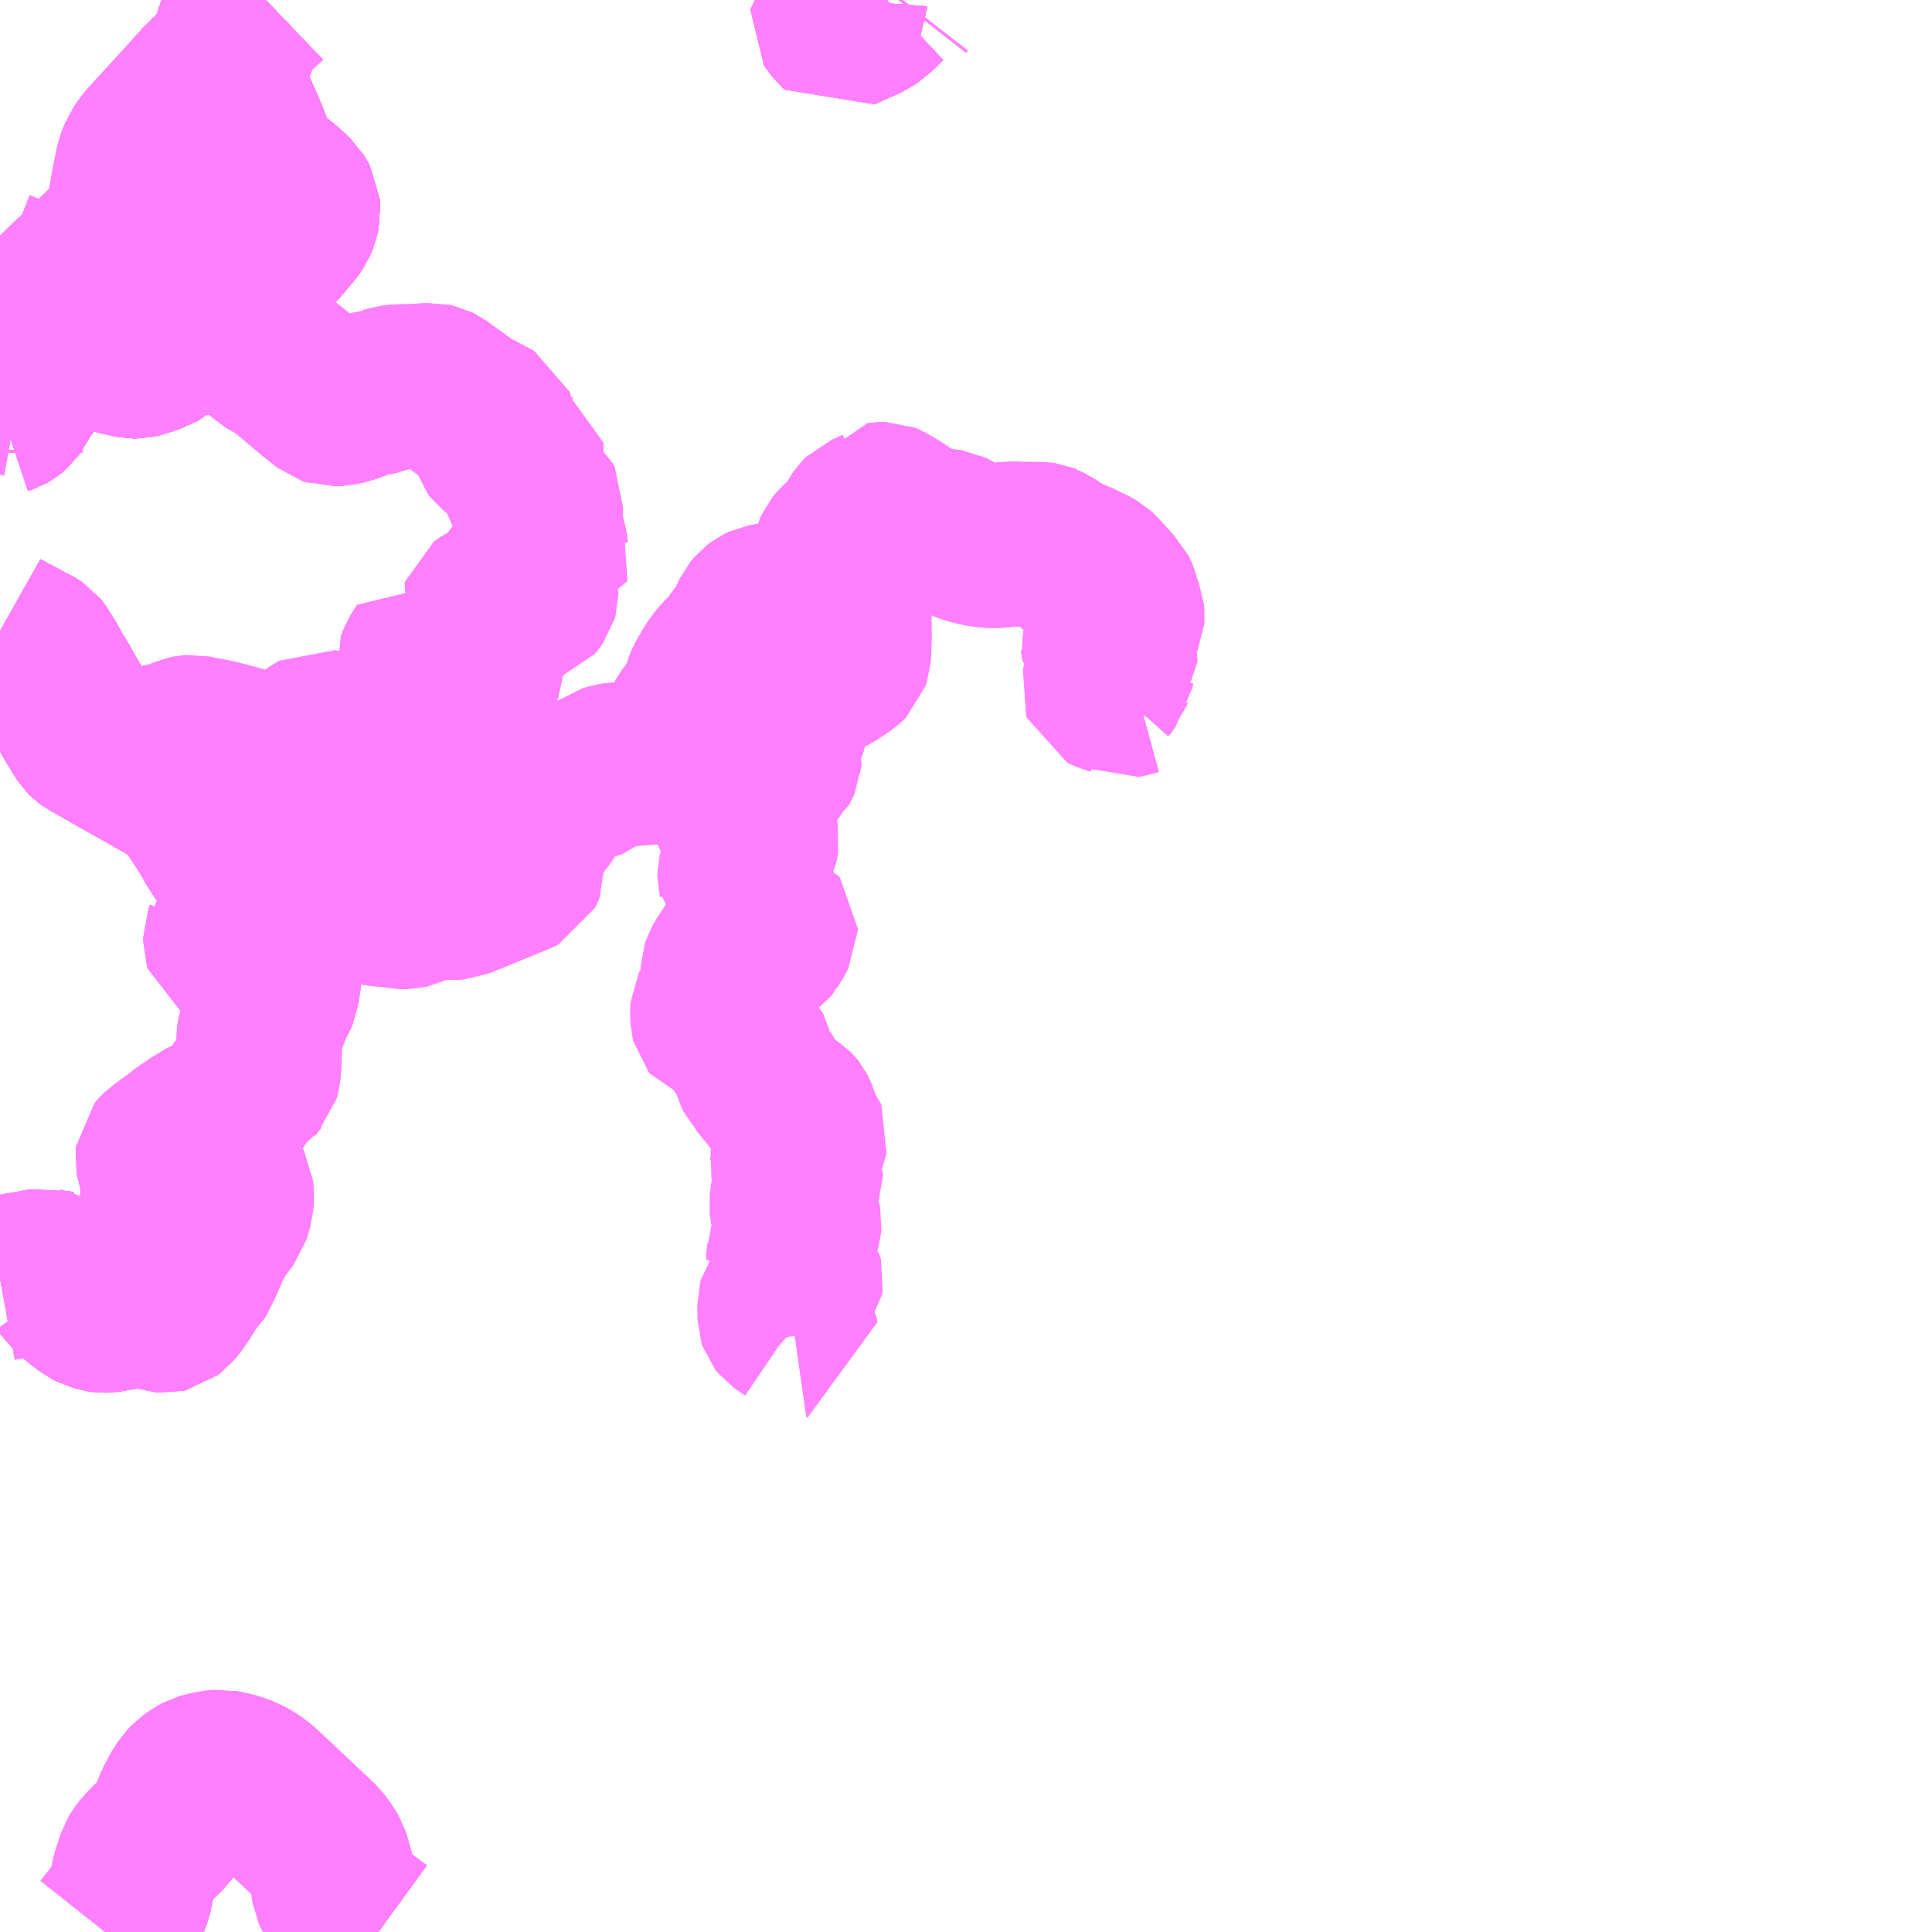 <?xml version="1.0" encoding="UTF-8"?>
<svg  xmlns="http://www.w3.org/2000/svg" xmlns:xlink="http://www.w3.org/1999/xlink" xmlns:go="http://purl.org/svgmap/profile" property="N07_001,N07_002,N07_003,N07_004,N07_005,N07_006,N07_007" viewBox="13042.969 -3260.742 8.789 8.789" go:dataArea="13042.96875 -3260.7421875 8.7890625 8.7890625" >
<globalCoordinateSystem srsName="http://purl.org/crs/84" transform="matrix(100.0,0.0,0.0,-100.0,0.0,0.0)" />
<defs>
 <g id="p0" >
  <circle cx="0.0" cy="0.0" r="3" stroke="green" stroke-width="0.75" vector-effect="non-scaling-stroke" />
 </g>
</defs>
<g fill="none" fill-rule="evenodd" stroke="#FF00FF" stroke-width="0.75" opacity="0.5" vector-effect="non-scaling-stroke" stroke-linejoin="bevel" >
<path content="1,九州産交バス（株）,シャトル,18.0,9.0,9.0," xlink:title="1" d="M13042.969,-3258.684L13042.969,-3258.686L13042.969,-3258.696M13042.969,-3258.766L13042.978,-3258.865L13042.996,-3258.871L13043.008,-3258.878L13043.02,-3258.888L13043.028,-3258.899L13043.036,-3258.91L13043.054,-3258.948L13043.059,-3258.952L13043.066,-3258.968L13043.105,-3259.015L13043.107,-3259.023L13043.143,-3259.07L13043.155,-3259.088L13043.172,-3259.108L13043.179,-3259.114L13043.195,-3259.125L13043.211,-3259.132L13043.237,-3259.143L13043.259,-3259.147L13043.292,-3259.154L13043.308,-3259.159L13043.333,-3259.164L13043.355,-3259.167L13043.368,-3259.168L13043.379,-3259.168L13043.396,-3259.167L13043.407,-3259.165L13043.428,-3259.16L13043.437,-3259.156L13043.454,-3259.154L13043.48,-3259.146L13043.505,-3259.138L13043.54,-3259.131L13043.557,-3259.126L13043.573,-3259.123L13043.584,-3259.123L13043.592,-3259.123L13043.602,-3259.125L13043.617,-3259.128L13043.624,-3259.131L13043.66,-3259.144L13043.669,-3259.149L13043.713,-3259.169L13043.719,-3259.175L13043.769,-3259.205L13043.774,-3259.211L13043.823,-3259.241L13043.86,-3259.267L13043.868,-3259.273L13043.879,-3259.282L13043.891,-3259.293L13043.918,-3259.308L13043.959,-3259.337L13043.986,-3259.356L13044.013,-3259.382L13044.054,-3259.425L13044.072,-3259.445L13044.103,-3259.485L13044.108,-3259.493L13044.116,-3259.506L13044.171,-3259.572L13044.226,-3259.628L13044.295,-3259.709L13044.307,-3259.727L13044.318,-3259.753L13044.324,-3259.782L13044.322,-3259.808L13044.31,-3259.83L13044.305,-3259.838L13044.268,-3259.874L13044.167,-3259.956L13044.144,-3259.979L13044.137,-3259.992L13044.128,-3260.014L13044.087,-3260.118L13044.061,-3260.18L13044.025,-3260.258L13044.004,-3260.302L13043.999,-3260.313L13043.87,-3260.335L13043.9,-3260.364L13043.967,-3260.431L13043.985,-3260.452L13044.007,-3260.481L13044.015,-3260.497L13044.037,-3260.556L13044.056,-3260.612L13044.066,-3260.632L13044.075,-3260.643L13044.096,-3260.664L13044.155,-3260.72L13044.178,-3260.742M13046.812,-3260.742L13046.811,-3260.729L13046.801,-3260.705L13046.789,-3260.687L13046.763,-3260.667L13046.758,-3260.662L13046.757,-3260.653L13046.765,-3260.641L13046.781,-3260.622L13046.794,-3260.61L13046.863,-3260.641L13046.891,-3260.653L13046.911,-3260.662L13046.937,-3260.68"/>
<path content="1,九州産交バス（株）,シャトル（病院）,6.0,0.0,0.0," xlink:title="1" d="M13042.969,-3258.684L13042.969,-3258.686L13042.969,-3258.696M13042.969,-3258.766L13042.978,-3258.865L13042.996,-3258.871L13043.008,-3258.878L13043.02,-3258.888L13043.028,-3258.899L13043.036,-3258.91L13043.054,-3258.948L13043.059,-3258.952L13043.066,-3258.968L13043.105,-3259.015L13043.107,-3259.023L13043.143,-3259.07L13043.155,-3259.088L13043.172,-3259.108L13043.179,-3259.114L13043.195,-3259.125L13043.211,-3259.132L13043.237,-3259.143L13043.259,-3259.147L13043.292,-3259.154L13043.308,-3259.159L13043.333,-3259.164L13043.355,-3259.167L13043.368,-3259.168L13043.379,-3259.168L13043.396,-3259.167L13043.407,-3259.165L13043.428,-3259.16L13043.437,-3259.156L13043.454,-3259.154L13043.48,-3259.146L13043.505,-3259.138L13043.54,-3259.131L13043.557,-3259.126L13043.573,-3259.123L13043.584,-3259.123L13043.592,-3259.123L13043.602,-3259.125L13043.617,-3259.128L13043.624,-3259.131L13043.66,-3259.144L13043.669,-3259.149L13043.713,-3259.169L13043.719,-3259.175L13043.769,-3259.205L13043.774,-3259.211L13043.823,-3259.241L13043.86,-3259.267L13043.868,-3259.273L13043.879,-3259.282L13043.891,-3259.293L13043.918,-3259.308L13043.959,-3259.337L13043.986,-3259.356L13044.013,-3259.382L13044.054,-3259.425L13044.072,-3259.445L13044.103,-3259.485L13044.108,-3259.493L13044.116,-3259.506L13044.171,-3259.572L13044.226,-3259.628L13044.295,-3259.709L13044.307,-3259.727L13044.318,-3259.753L13044.324,-3259.782L13044.322,-3259.808L13044.31,-3259.83L13044.305,-3259.838L13044.268,-3259.874L13044.167,-3259.956L13044.144,-3259.979L13044.137,-3259.992L13044.128,-3260.014L13044.087,-3260.118L13044.061,-3260.18L13044.025,-3260.258L13044.004,-3260.302L13043.999,-3260.313L13043.87,-3260.335L13043.9,-3260.364L13043.967,-3260.431L13043.985,-3260.452L13044.007,-3260.481L13044.015,-3260.497L13044.037,-3260.556L13044.056,-3260.612L13044.066,-3260.632L13044.075,-3260.643L13044.096,-3260.664L13044.155,-3260.72L13044.178,-3260.742M13046.812,-3260.742L13046.811,-3260.729L13046.801,-3260.705L13046.789,-3260.687L13046.763,-3260.667L13046.758,-3260.662L13046.757,-3260.653L13046.765,-3260.641L13046.781,-3260.622L13046.794,-3260.61L13046.863,-3260.641L13046.891,-3260.653L13046.911,-3260.662L13046.937,-3260.68L13047.003,-3260.742"/>
<path content="1,九州産交バス（株）,パライゾストローリー_01_nu,6.0,6.0,6.0," xlink:title="1" d="M13042.969,-3258.962L13042.987,-3258.96"/>
<path content="1,九州産交バス（株）,パライゾストローリー_01_nu,6.0,6.0,6.0," xlink:title="1" d="M13042.987,-3258.96L13042.978,-3258.865L13042.969,-3258.766M13042.969,-3258.696L13042.969,-3258.686L13042.969,-3258.684"/>
<path content="1,九州産交バス（株）,パライゾストローリー_01_nu,6.0,6.0,6.0," xlink:title="1" d="M13043.44,-3259.703L13043.453,-3259.698L13043.468,-3259.691L13043.5,-3259.664L13043.484,-3259.645L13043.452,-3259.612L13043.342,-3259.506L13043.299,-3259.468L13043.236,-3259.406L13043.158,-3259.334L13043.121,-3259.297L13043.098,-3259.276L13043.071,-3259.246L13043.058,-3259.227L13043.044,-3259.201L13043.037,-3259.186L13043.03,-3259.167L13043.025,-3259.143L13043.005,-3259.055L13042.995,-3258.99L13042.987,-3258.96"/>
<path content="1,九州産交バス（株）,パライゾストローリー_02_nu,1.0,1.0,1.0," xlink:title="1" d="M13042.987,-3258.96L13042.978,-3258.865L13042.969,-3258.766M13042.969,-3258.696L13042.969,-3258.686L13042.969,-3258.684"/>
<path content="1,九州産交バス（株）,パライゾストローリー_02_nu,1.0,1.0,1.0," xlink:title="1" d="M13042.987,-3258.96L13042.969,-3258.962"/>
<path content="1,九州産交バス（株）,パライゾストローリー_02_nu,1.0,1.0,1.0," xlink:title="1" d="M13043.44,-3259.703L13043.453,-3259.698L13043.468,-3259.691L13043.5,-3259.664L13043.484,-3259.645L13043.452,-3259.612L13043.342,-3259.506L13043.299,-3259.468L13043.236,-3259.406L13043.158,-3259.334L13043.121,-3259.297L13043.098,-3259.276L13043.071,-3259.246L13043.058,-3259.227L13043.044,-3259.201L13043.037,-3259.186L13043.03,-3259.167L13043.025,-3259.143L13043.005,-3259.055L13042.995,-3258.99L13042.987,-3258.96"/>
<path content="1,九州産交バス（株）,三角～大口線,5.0,0.0,0.0," xlink:title="1" d="M13046.937,-3260.68L13047.003,-3260.742"/>
<path content="1,九州産交バス（株）,三角～大口線,5.0,0.0,0.0," xlink:title="1" d="M13047.075,-3260.742L13047.068,-3260.733"/>
<path content="1,九州産交バス（株）,三角～宇土駅線,9.0,8.0,6.0," xlink:title="1" d="M13047.075,-3260.742L13047.068,-3260.733"/>
<path content="1,九州産交バス（株）,三角～宇土駅線,9.0,8.0,6.0," xlink:title="1" d="M13046.812,-3260.742L13046.811,-3260.729L13046.801,-3260.705L13046.789,-3260.687L13046.763,-3260.667L13046.758,-3260.662L13046.757,-3260.653L13046.765,-3260.641L13046.781,-3260.622L13046.794,-3260.61L13046.863,-3260.641L13046.891,-3260.653L13046.911,-3260.662L13046.937,-3260.68L13047.003,-3260.742"/>
<path content="1,九州産交バス（株）,三角～小田良線,3.0,0.0,1.0," xlink:title="1" d="M13047.003,-3260.742L13046.937,-3260.68L13046.911,-3260.662L13046.891,-3260.653L13046.863,-3260.641L13046.794,-3260.61L13046.781,-3260.622L13046.765,-3260.641L13046.757,-3260.653L13046.758,-3260.662L13046.763,-3260.667L13046.789,-3260.687L13046.801,-3260.705L13046.811,-3260.729L13046.812,-3260.742"/>
<path content="1,九州産交バス（株）,三角～小田良線,3.0,0.0,1.0," xlink:title="1" d="M13047.075,-3260.742L13047.068,-3260.733"/>
<path content="1,九州産交バス（株）,松島線（越の浦経由）_01_nu,1.0,0.0,0.0," xlink:title="1" d="M13042.969,-3254.925L13043.007,-3254.932L13043.066,-3254.944L13043.108,-3254.95L13043.141,-3254.957L13043.157,-3254.96L13043.168,-3254.962L13043.178,-3254.964L13043.202,-3254.957L13043.211,-3254.956L13043.224,-3254.948L13043.238,-3254.935L13043.261,-3254.91L13043.268,-3254.9L13043.275,-3254.895L13043.29,-3254.874L13043.31,-3254.855L13043.327,-3254.84L13043.362,-3254.813L13043.376,-3254.802L13043.394,-3254.793L13043.409,-3254.789L13043.416,-3254.786L13043.428,-3254.782L13043.435,-3254.781L13043.458,-3254.782L13043.465,-3254.783L13043.48,-3254.786L13043.489,-3254.788L13043.501,-3254.789L13043.519,-3254.793L13043.539,-3254.798L13043.552,-3254.8L13043.57,-3254.807L13043.577,-3254.809L13043.599,-3254.807L13043.606,-3254.807L13043.624,-3254.806L13043.638,-3254.805L13043.657,-3254.8L13043.677,-3254.791L13043.687,-3254.789L13043.709,-3254.782L13043.721,-3254.781L13043.73,-3254.783L13043.739,-3254.79L13043.744,-3254.796L13043.749,-3254.801L13043.76,-3254.813L13043.773,-3254.829L13043.777,-3254.836L13043.788,-3254.852L13043.798,-3254.868L13043.806,-3254.882L13043.814,-3254.893L13043.82,-3254.899L13043.832,-3254.92L13043.849,-3254.935L13043.856,-3254.947L13043.862,-3254.96L13043.879,-3254.991L13043.919,-3255.083L13043.955,-3255.147L13044.005,-3255.213L13044.021,-3255.266L13044.023,-3255.303L13044.02,-3255.333L13043.999,-3255.373L13043.946,-3255.488L13043.922,-3255.552L13043.924,-3255.588L13043.925,-3255.615L13043.941,-3255.648L13043.949,-3255.662L13043.966,-3255.673L13043.986,-3255.684L13044.008,-3255.702L13044.021,-3255.709L13044.027,-3255.715L13044.032,-3255.721L13044.04,-3255.736L13044.046,-3255.742L13044.055,-3255.763L13044.065,-3255.778L13044.07,-3255.785L13044.084,-3255.797L13044.094,-3255.805L13044.121,-3255.823L13044.126,-3255.83L13044.138,-3255.843L13044.141,-3255.854L13044.144,-3255.872L13044.146,-3255.891L13044.147,-3255.917L13044.149,-3255.938L13044.148,-3255.966L13044.147,-3255.981L13044.145,-3256.011L13044.147,-3256.024L13044.149,-3256.033L13044.156,-3256.055L13044.157,-3256.064L13044.169,-3256.092L13044.191,-3256.152L13044.211,-3256.196L13044.221,-3256.212L13044.228,-3256.228L13044.233,-3256.264L13044.239,-3256.302L13044.239,-3256.317L13044.236,-3256.334L13044.234,-3256.343L13044.227,-3256.352L13044.215,-3256.361L13044.185,-3256.373L13044.15,-3256.387L13044.077,-3256.413L13044.034,-3256.428L13044.013,-3256.438L13044,-3256.446L13043.996,-3256.459L13043.996,-3256.478L13044.002,-3256.494L13044.002,-3256.502L13044.015,-3256.516L13044.022,-3256.524L13044.029,-3256.532L13044.04,-3256.538L13044.049,-3256.542L13044.086,-3256.555L13044.102,-3256.561L13044.109,-3256.564L13044.124,-3256.575L13044.129,-3256.582L13044.129,-3256.59L13044.129,-3256.613L13044.124,-3256.654L13044.122,-3256.663L13044.119,-3256.673L13044.111,-3256.693L13044.106,-3256.703L13044.102,-3256.714L13044.082,-3256.738L13044.068,-3256.754L13044.058,-3256.768L13044.041,-3256.786L13044.031,-3256.8L13044.015,-3256.822L13044.002,-3256.843L13043.979,-3256.876L13043.954,-3256.915L13043.938,-3256.947L13043.911,-3256.988L13043.904,-3257.001L13043.868,-3257.053L13043.858,-3257.074L13043.834,-3257.105L13043.815,-3257.128L13043.796,-3257.144L13043.78,-3257.155L13043.761,-3257.164L13043.735,-3257.181L13043.64,-3257.235L13043.531,-3257.296L13043.501,-3257.314L13043.455,-3257.34L13043.407,-3257.368L13043.376,-3257.385L13043.369,-3257.39L13043.365,-3257.394L13043.361,-3257.4L13043.353,-3257.411L13043.344,-3257.427L13043.334,-3257.441L13043.331,-3257.447L13043.317,-3257.471L13043.312,-3257.479L13043.297,-3257.506L13043.287,-3257.525L13043.274,-3257.546L13043.265,-3257.562L13043.25,-3257.589L13043.245,-3257.597L13043.232,-3257.621L13043.225,-3257.633L13043.216,-3257.649L13043.207,-3257.66L13043.192,-3257.688L13043.184,-3257.701L13043.177,-3257.715L13043.166,-3257.735L13043.158,-3257.745L13043.147,-3257.764L13043.143,-3257.77L13043.138,-3257.777L13043.134,-3257.782L13043.128,-3257.786L13043.121,-3257.79L13043.113,-3257.794L13043.082,-3257.81L13043.063,-3257.821L13043.003,-3257.853L13042.985,-3257.862L13042.969,-3257.871"/>
<path content="1,九州産交バス（株）,松島～牟田漁港・姫戸港～上天草病院前,3.0,2.0,2.0," xlink:title="1" d="M13043.447,-3251.953L13043.493,-3252.011L13043.536,-3252.068L13043.549,-3252.094L13043.56,-3252.122L13043.578,-3252.21L13043.602,-3252.283L13043.613,-3252.302L13043.625,-3252.317L13043.656,-3252.35L13043.715,-3252.407L13043.727,-3252.423L13043.743,-3252.456L13043.774,-3252.534L13043.801,-3252.585L13043.819,-3252.613L13043.837,-3252.632L13043.852,-3252.643L13043.867,-3252.654L13043.885,-3252.664L13043.91,-3252.671L13043.943,-3252.678L13043.975,-3252.681L13044.013,-3252.673L13044.043,-3252.665L13044.076,-3252.653L13044.104,-3252.638L13044.137,-3252.616L13044.16,-3252.596L13044.416,-3252.355L13044.444,-3252.318L13044.452,-3252.303L13044.472,-3252.257L13044.476,-3252.229L13044.485,-3252.168L13044.489,-3252.145L13044.499,-3252.123L13044.513,-3252.095L13044.539,-3252.067L13044.575,-3252.037L13044.614,-3252.009L13044.691,-3251.953"/>
<path content="1,九州産交バス（株）,松島～竜ヶ岳～倉岳校前,1.0,6.0,6.0," xlink:title="1" d="M13044.691,-3251.953L13044.614,-3252.009L13044.575,-3252.037L13044.539,-3252.067L13044.513,-3252.095L13044.499,-3252.123L13044.489,-3252.145L13044.485,-3252.168L13044.476,-3252.229L13044.472,-3252.257L13044.452,-3252.303L13044.444,-3252.318L13044.416,-3252.355L13044.16,-3252.596L13044.137,-3252.616L13044.104,-3252.638L13044.076,-3252.653L13044.043,-3252.665L13044.013,-3252.673L13043.975,-3252.681L13043.943,-3252.678L13043.91,-3252.671L13043.885,-3252.664L13043.867,-3252.654L13043.852,-3252.643L13043.837,-3252.632L13043.819,-3252.613L13043.801,-3252.585L13043.774,-3252.534L13043.743,-3252.456L13043.727,-3252.423L13043.715,-3252.407L13043.656,-3252.35L13043.625,-3252.317L13043.613,-3252.302L13043.602,-3252.283L13043.578,-3252.21L13043.56,-3252.122L13043.549,-3252.094L13043.536,-3252.068L13043.493,-3252.011L13043.447,-3251.953"/>
<path content="1,九州産交バス（株）,松橋～三角線,9.0,9.0,9.0," xlink:title="1" d="M13046.937,-3260.68L13047.003,-3260.742"/>
<path content="1,九州産交バス（株）,松橋～三角線,9.0,9.0,9.0," xlink:title="1" d="M13047.075,-3260.742L13047.068,-3260.733"/>
<path content="1,九州産交バス（株）,熊本～天草（あまくさ号）《三角駅前経由》天草産交車庫前　⇒　熊本交通センター,20.0,20.0,20.0," xlink:title="1" d="M13042.969,-3258.684L13042.969,-3258.686L13042.969,-3258.696M13042.969,-3258.766L13042.978,-3258.865L13042.996,-3258.871L13043.008,-3258.878L13043.02,-3258.888L13043.028,-3258.899L13043.036,-3258.91L13043.054,-3258.948L13043.059,-3258.952L13043.066,-3258.968L13043.105,-3259.015L13043.107,-3259.023L13043.143,-3259.07L13043.155,-3259.088L13043.172,-3259.108L13043.179,-3259.114L13043.195,-3259.125L13043.211,-3259.132L13043.237,-3259.143L13043.259,-3259.147L13043.292,-3259.154L13043.308,-3259.159L13043.333,-3259.164L13043.355,-3259.167L13043.368,-3259.168L13043.379,-3259.168L13043.396,-3259.167L13043.407,-3259.165L13043.428,-3259.16L13043.437,-3259.156L13043.454,-3259.154L13043.48,-3259.146L13043.505,-3259.138L13043.54,-3259.131L13043.557,-3259.126L13043.573,-3259.123L13043.584,-3259.123L13043.592,-3259.123L13043.602,-3259.125L13043.617,-3259.128L13043.624,-3259.131L13043.66,-3259.144L13043.669,-3259.149L13043.713,-3259.169L13043.719,-3259.175L13043.769,-3259.205L13043.774,-3259.211L13043.823,-3259.241L13043.86,-3259.267L13043.868,-3259.273L13043.879,-3259.282L13043.891,-3259.293L13043.918,-3259.308L13043.959,-3259.337L13043.986,-3259.356L13044.013,-3259.382L13044.054,-3259.425L13044.072,-3259.445L13044.103,-3259.485L13044.108,-3259.493L13044.116,-3259.506L13044.171,-3259.572L13044.226,-3259.628L13044.295,-3259.709L13044.307,-3259.727L13044.318,-3259.753L13044.324,-3259.782L13044.322,-3259.808L13044.31,-3259.83L13044.305,-3259.838L13044.268,-3259.874L13044.167,-3259.956L13044.144,-3259.979L13044.137,-3259.992L13044.128,-3260.014L13044.087,-3260.118L13044.061,-3260.18L13044.025,-3260.258L13044.004,-3260.302L13043.999,-3260.313L13043.87,-3260.335L13043.9,-3260.364L13043.967,-3260.431L13043.985,-3260.452L13044.007,-3260.481L13044.015,-3260.497L13044.037,-3260.556L13044.056,-3260.612L13044.066,-3260.632L13044.075,-3260.643L13044.096,-3260.664L13044.155,-3260.72L13044.178,-3260.742"/>
<path content="1,九州産交バス（株）,熊本～天草（あまくさ号）《三角駅前経由》天草産交車庫前　⇒　熊本交通センター,20.0,20.0,20.0," xlink:title="1" d="M13046.812,-3260.742L13046.811,-3260.729L13046.801,-3260.705L13046.789,-3260.687L13046.763,-3260.667L13046.758,-3260.662L13046.757,-3260.653L13046.765,-3260.641L13046.781,-3260.622L13046.794,-3260.61L13046.863,-3260.641L13046.891,-3260.653L13046.911,-3260.662L13046.937,-3260.68L13047.003,-3260.742"/>
<path content="1,九州産交バス（株）,熊本～天草（あまくさ号）《三角駅前経由》天草産交車庫前　⇒　阿蘇くまもと空港,1.5,1.5,1.5," xlink:title="1" d="M13042.969,-3258.684L13042.969,-3258.686L13042.969,-3258.696M13042.969,-3258.766L13042.978,-3258.865L13042.996,-3258.871L13043.008,-3258.878L13043.02,-3258.888L13043.028,-3258.899L13043.036,-3258.91L13043.054,-3258.948L13043.059,-3258.952L13043.066,-3258.968L13043.105,-3259.015L13043.107,-3259.023L13043.143,-3259.07L13043.155,-3259.088L13043.172,-3259.108L13043.179,-3259.114L13043.195,-3259.125L13043.211,-3259.132L13043.237,-3259.143L13043.259,-3259.147L13043.292,-3259.154L13043.308,-3259.159L13043.333,-3259.164L13043.355,-3259.167L13043.368,-3259.168L13043.379,-3259.168L13043.396,-3259.167L13043.407,-3259.165L13043.428,-3259.16L13043.437,-3259.156L13043.454,-3259.154L13043.48,-3259.146L13043.505,-3259.138L13043.54,-3259.131L13043.557,-3259.126L13043.573,-3259.123L13043.584,-3259.123L13043.592,-3259.123L13043.602,-3259.125L13043.617,-3259.128L13043.624,-3259.131L13043.66,-3259.144L13043.669,-3259.149L13043.713,-3259.169L13043.719,-3259.175L13043.769,-3259.205L13043.774,-3259.211L13043.823,-3259.241L13043.86,-3259.267L13043.868,-3259.273L13043.879,-3259.282L13043.891,-3259.293L13043.918,-3259.308L13043.959,-3259.337L13043.986,-3259.356L13044.013,-3259.382L13044.054,-3259.425L13044.072,-3259.445L13044.103,-3259.485L13044.108,-3259.493L13044.116,-3259.506L13044.171,-3259.572L13044.226,-3259.628L13044.295,-3259.709L13044.307,-3259.727L13044.318,-3259.753L13044.324,-3259.782L13044.322,-3259.808L13044.31,-3259.83L13044.305,-3259.838L13044.268,-3259.874L13044.167,-3259.956L13044.144,-3259.979L13044.137,-3259.992L13044.128,-3260.014L13044.087,-3260.118L13044.061,-3260.18L13044.025,-3260.258L13044.004,-3260.302L13043.999,-3260.313L13043.87,-3260.335L13043.9,-3260.364L13043.967,-3260.431L13043.985,-3260.452L13044.007,-3260.481L13044.015,-3260.497L13044.037,-3260.556L13044.056,-3260.612L13044.066,-3260.632L13044.075,-3260.643L13044.096,-3260.664L13044.155,-3260.72L13044.178,-3260.742"/>
<path content="1,九州産交バス（株）,熊本～天草（あまくさ号）《三角駅前経由》天草産交車庫前　⇒　阿蘇くまもと空港,1.5,1.5,1.5," xlink:title="1" d="M13046.812,-3260.742L13046.811,-3260.729L13046.801,-3260.705L13046.789,-3260.687L13046.763,-3260.667L13046.758,-3260.662L13046.757,-3260.653L13046.765,-3260.641L13046.781,-3260.622L13046.794,-3260.61L13046.863,-3260.641L13046.891,-3260.653L13046.911,-3260.662L13046.937,-3260.68L13047.003,-3260.742"/>
<path content="1,九州産交バス（株）,熊本～天草（あまくさ号）《三角駅前経由》熊本交通センター　⇔　天草アレグリアガーデンズ,20.0,20.0,20.0," xlink:title="1" d="M13042.969,-3258.684L13042.969,-3258.686L13042.969,-3258.696M13042.969,-3258.766L13042.978,-3258.865L13042.996,-3258.871L13043.008,-3258.878L13043.02,-3258.888L13043.028,-3258.899L13043.036,-3258.91L13043.054,-3258.948L13043.059,-3258.952L13043.066,-3258.968L13043.105,-3259.015L13043.107,-3259.023L13043.143,-3259.07L13043.155,-3259.088L13043.172,-3259.108L13043.179,-3259.114L13043.195,-3259.125L13043.211,-3259.132L13043.237,-3259.143L13043.259,-3259.147L13043.292,-3259.154L13043.308,-3259.159L13043.333,-3259.164L13043.355,-3259.167L13043.368,-3259.168L13043.379,-3259.168L13043.396,-3259.167L13043.407,-3259.165L13043.428,-3259.16L13043.437,-3259.156L13043.454,-3259.154L13043.48,-3259.146L13043.505,-3259.138L13043.54,-3259.131L13043.557,-3259.126L13043.573,-3259.123L13043.584,-3259.123L13043.592,-3259.123L13043.602,-3259.125L13043.617,-3259.128L13043.624,-3259.131L13043.66,-3259.144L13043.669,-3259.149L13043.713,-3259.169L13043.719,-3259.175L13043.769,-3259.205L13043.774,-3259.211L13043.823,-3259.241L13043.86,-3259.267L13043.868,-3259.273L13043.879,-3259.282L13043.891,-3259.293L13043.918,-3259.308L13043.959,-3259.337L13043.986,-3259.356L13044.013,-3259.382L13044.054,-3259.425L13044.072,-3259.445L13044.103,-3259.485L13044.108,-3259.493L13044.116,-3259.506L13044.171,-3259.572L13044.226,-3259.628L13044.295,-3259.709L13044.307,-3259.727L13044.318,-3259.753L13044.324,-3259.782L13044.322,-3259.808L13044.31,-3259.83L13044.305,-3259.838L13044.268,-3259.874L13044.167,-3259.956L13044.144,-3259.979L13044.137,-3259.992L13044.128,-3260.014L13044.087,-3260.118L13044.061,-3260.18L13044.025,-3260.258L13044.004,-3260.302L13043.999,-3260.313L13043.87,-3260.335L13043.9,-3260.364L13043.967,-3260.431L13043.985,-3260.452L13044.007,-3260.481L13044.015,-3260.497L13044.037,-3260.556L13044.056,-3260.612L13044.066,-3260.632L13044.075,-3260.643L13044.096,-3260.664L13044.155,-3260.72L13044.178,-3260.742"/>
<path content="1,九州産交バス（株）,熊本～天草（あまくさ号）《三角駅前経由》熊本交通センター　⇔　天草アレグリアガーデンズ,20.0,20.0,20.0," xlink:title="1" d="M13046.812,-3260.742L13046.811,-3260.729L13046.801,-3260.705L13046.789,-3260.687L13046.763,-3260.667L13046.758,-3260.662L13046.757,-3260.653L13046.765,-3260.641L13046.781,-3260.622L13046.794,-3260.61L13046.863,-3260.641L13046.891,-3260.653L13046.911,-3260.662L13046.937,-3260.68L13047.003,-3260.742"/>
<path content="1,九州産交バス（株）,熊本～天草（あまくさ号）《三角駅前経由》阿蘇くまもと空港　⇔　天草アレグリアガーデンズ,2.0,2.0,2.0," xlink:title="1" d="M13042.969,-3258.684L13042.969,-3258.686L13042.969,-3258.696M13042.969,-3258.766L13042.978,-3258.865L13042.996,-3258.871L13043.008,-3258.878L13043.02,-3258.888L13043.028,-3258.899L13043.036,-3258.91L13043.054,-3258.948L13043.059,-3258.952L13043.066,-3258.968L13043.105,-3259.015L13043.107,-3259.023L13043.143,-3259.07L13043.155,-3259.088L13043.172,-3259.108L13043.179,-3259.114L13043.195,-3259.125L13043.211,-3259.132L13043.237,-3259.143L13043.259,-3259.147L13043.292,-3259.154L13043.308,-3259.159L13043.333,-3259.164L13043.355,-3259.167L13043.368,-3259.168L13043.379,-3259.168L13043.396,-3259.167L13043.407,-3259.165L13043.428,-3259.16L13043.437,-3259.156L13043.454,-3259.154L13043.48,-3259.146L13043.505,-3259.138L13043.54,-3259.131L13043.557,-3259.126L13043.573,-3259.123L13043.584,-3259.123L13043.592,-3259.123L13043.602,-3259.125L13043.617,-3259.128L13043.624,-3259.131L13043.66,-3259.144L13043.669,-3259.149L13043.713,-3259.169L13043.719,-3259.175L13043.769,-3259.205L13043.774,-3259.211L13043.823,-3259.241L13043.86,-3259.267L13043.868,-3259.273L13043.879,-3259.282L13043.891,-3259.293L13043.918,-3259.308L13043.959,-3259.337L13043.986,-3259.356L13044.013,-3259.382L13044.054,-3259.425L13044.072,-3259.445L13044.103,-3259.485L13044.108,-3259.493L13044.116,-3259.506L13044.171,-3259.572L13044.226,-3259.628L13044.295,-3259.709L13044.307,-3259.727L13044.318,-3259.753L13044.324,-3259.782L13044.322,-3259.808L13044.31,-3259.83L13044.305,-3259.838L13044.268,-3259.874L13044.167,-3259.956L13044.144,-3259.979L13044.137,-3259.992L13044.128,-3260.014L13044.087,-3260.118L13044.061,-3260.18L13044.025,-3260.258L13044.004,-3260.302L13043.999,-3260.313L13043.87,-3260.335L13043.9,-3260.364L13043.967,-3260.431L13043.985,-3260.452L13044.007,-3260.481L13044.015,-3260.497L13044.037,-3260.556L13044.056,-3260.612L13044.066,-3260.632L13044.075,-3260.643L13044.096,-3260.664L13044.155,-3260.72L13044.178,-3260.742"/>
<path content="1,九州産交バス（株）,熊本～天草（あまくさ号）《三角駅前経由》阿蘇くまもと空港　⇔　天草アレグリアガーデンズ,2.0,2.0,2.0," xlink:title="1" d="M13046.812,-3260.742L13046.811,-3260.729L13046.801,-3260.705L13046.789,-3260.687L13046.763,-3260.667L13046.758,-3260.662L13046.757,-3260.653L13046.765,-3260.641L13046.781,-3260.622L13046.794,-3260.61L13046.863,-3260.641L13046.891,-3260.653L13046.911,-3260.662L13046.937,-3260.68L13047.003,-3260.742"/>
<path content="1,九州産交バス（株）,熊本～天草（あまくさ号）《高規格道路経由》天草産交車庫　⇒　熊本交通センター,20.0,20.0,20.0," xlink:title="1" d="M13042.969,-3258.684L13042.969,-3258.686L13042.969,-3258.696M13042.969,-3258.766L13042.978,-3258.865L13042.987,-3258.96L13042.995,-3258.99L13043.005,-3259.055L13043.025,-3259.143L13043.03,-3259.167L13043.037,-3259.186L13043.044,-3259.201L13043.058,-3259.227L13043.071,-3259.246L13043.098,-3259.276L13043.121,-3259.297L13043.158,-3259.334L13043.236,-3259.406L13043.299,-3259.468L13043.342,-3259.506L13043.452,-3259.612L13043.484,-3259.645L13043.5,-3259.664L13043.53,-3259.706L13043.552,-3259.763L13043.574,-3259.892L13043.596,-3260.001L13043.613,-3260.044L13043.642,-3260.085L13043.811,-3260.269L13043.87,-3260.335L13043.9,-3260.364L13043.967,-3260.431L13043.985,-3260.452L13044.007,-3260.481L13044.015,-3260.497L13044.037,-3260.556L13044.056,-3260.612L13044.066,-3260.632L13044.075,-3260.643L13044.096,-3260.664L13044.155,-3260.72L13044.178,-3260.742"/>
<path content="1,九州産交バス（株）,熊本～天草（あまくさ号）《高規格道路経由》熊本交通センター　⇔　天草アレグリアガーデンズ,20.0,20.0,20.0," xlink:title="1" d="M13042.969,-3258.684L13042.969,-3258.686L13042.969,-3258.696M13042.969,-3258.766L13042.978,-3258.865L13042.996,-3258.871L13043.008,-3258.878L13043.02,-3258.888L13043.028,-3258.899L13043.036,-3258.91L13043.054,-3258.948L13043.059,-3258.952L13043.066,-3258.968L13043.105,-3259.015L13043.107,-3259.023L13043.143,-3259.07L13043.155,-3259.088L13043.172,-3259.108L13043.179,-3259.114L13043.195,-3259.125L13043.211,-3259.132L13043.237,-3259.143L13043.259,-3259.147L13043.292,-3259.154L13043.308,-3259.159L13043.333,-3259.164L13043.355,-3259.167L13043.368,-3259.168L13043.379,-3259.168L13043.396,-3259.167L13043.407,-3259.165L13043.428,-3259.16L13043.437,-3259.156L13043.454,-3259.154L13043.48,-3259.146L13043.505,-3259.138L13043.54,-3259.131L13043.557,-3259.126L13043.573,-3259.123L13043.584,-3259.123L13043.592,-3259.123L13043.602,-3259.125L13043.617,-3259.128L13043.624,-3259.131L13043.66,-3259.144L13043.669,-3259.149L13043.713,-3259.169L13043.719,-3259.175L13043.769,-3259.205L13043.774,-3259.211L13043.823,-3259.241L13043.86,-3259.267L13043.868,-3259.273L13043.879,-3259.282L13043.891,-3259.293L13043.918,-3259.308L13043.959,-3259.337L13043.986,-3259.356L13044.013,-3259.382L13044.054,-3259.425L13044.072,-3259.445L13044.103,-3259.485L13044.108,-3259.493L13044.116,-3259.506L13044.171,-3259.572L13044.226,-3259.628L13044.295,-3259.709L13044.307,-3259.727L13044.318,-3259.753L13044.324,-3259.782L13044.322,-3259.808L13044.31,-3259.83L13044.305,-3259.838L13044.268,-3259.874L13044.167,-3259.956L13044.144,-3259.979L13044.137,-3259.992L13044.128,-3260.014L13044.087,-3260.118L13044.061,-3260.18L13044.025,-3260.258L13044.004,-3260.302L13043.999,-3260.313L13043.87,-3260.335L13043.9,-3260.364L13043.967,-3260.431L13043.985,-3260.452L13044.007,-3260.481L13044.015,-3260.497L13044.037,-3260.556L13044.056,-3260.612L13044.066,-3260.632L13044.075,-3260.643L13044.096,-3260.664L13044.155,-3260.72L13044.178,-3260.742"/>
<path content="1,九州産交バス（株）,熊本～天草（あまくさ号）天草産交車庫　⇒　熊本交通センター,20.0,20.0,20.0," xlink:title="1" d="M13042.969,-3258.684L13042.969,-3258.686L13042.969,-3258.696M13042.969,-3258.766L13042.978,-3258.865L13042.996,-3258.871L13043.008,-3258.878L13043.02,-3258.888L13043.028,-3258.899L13043.036,-3258.91L13043.054,-3258.948L13043.059,-3258.952L13043.066,-3258.968L13043.105,-3259.015L13043.107,-3259.023L13043.143,-3259.07L13043.155,-3259.088L13043.172,-3259.108L13043.179,-3259.114L13043.195,-3259.125L13043.211,-3259.132L13043.237,-3259.143L13043.259,-3259.147L13043.292,-3259.154L13043.308,-3259.159L13043.333,-3259.164L13043.355,-3259.167L13043.368,-3259.168L13043.379,-3259.168L13043.396,-3259.167L13043.407,-3259.165L13043.428,-3259.16L13043.437,-3259.156L13043.454,-3259.154L13043.48,-3259.146L13043.505,-3259.138L13043.54,-3259.131L13043.557,-3259.126L13043.573,-3259.123L13043.584,-3259.123L13043.592,-3259.123L13043.602,-3259.125L13043.617,-3259.128L13043.624,-3259.131L13043.66,-3259.144L13043.669,-3259.149L13043.713,-3259.169L13043.719,-3259.175L13043.769,-3259.205L13043.774,-3259.211L13043.823,-3259.241L13043.86,-3259.267L13043.868,-3259.273L13043.879,-3259.282L13043.891,-3259.293L13043.918,-3259.308L13043.959,-3259.337L13043.986,-3259.356L13044.013,-3259.382L13044.054,-3259.425L13044.072,-3259.445L13044.103,-3259.485L13044.108,-3259.493L13044.116,-3259.506L13044.171,-3259.572L13044.226,-3259.628L13044.295,-3259.709L13044.307,-3259.727L13044.318,-3259.753L13044.324,-3259.782L13044.322,-3259.808L13044.31,-3259.83L13044.305,-3259.838L13044.268,-3259.874L13044.167,-3259.956L13044.144,-3259.979L13044.137,-3259.992L13044.128,-3260.014L13044.087,-3260.118L13044.061,-3260.18L13044.025,-3260.258L13044.004,-3260.302L13043.999,-3260.313L13043.87,-3260.335L13043.9,-3260.364L13043.967,-3260.431L13043.985,-3260.452L13044.007,-3260.481L13044.015,-3260.497L13044.037,-3260.556L13044.056,-3260.612L13044.066,-3260.632L13044.075,-3260.643L13044.096,-3260.664L13044.155,-3260.72L13044.178,-3260.742"/>
<path content="1,九州産交バス（株）,熊本～天草（あまくさ号）天草産交車庫　⇒　阿蘇くまもと空港,1.0,1.0,1.0," xlink:title="1" d="M13042.969,-3258.684L13042.969,-3258.686L13042.969,-3258.696M13042.969,-3258.766L13042.978,-3258.865L13042.996,-3258.871L13043.008,-3258.878L13043.02,-3258.888L13043.028,-3258.899L13043.036,-3258.91L13043.054,-3258.948L13043.059,-3258.952L13043.066,-3258.968L13043.105,-3259.015L13043.107,-3259.023L13043.143,-3259.07L13043.155,-3259.088L13043.172,-3259.108L13043.179,-3259.114L13043.195,-3259.125L13043.211,-3259.132L13043.237,-3259.143L13043.259,-3259.147L13043.292,-3259.154L13043.308,-3259.159L13043.333,-3259.164L13043.355,-3259.167L13043.368,-3259.168L13043.379,-3259.168L13043.396,-3259.167L13043.407,-3259.165L13043.428,-3259.16L13043.437,-3259.156L13043.454,-3259.154L13043.48,-3259.146L13043.505,-3259.138L13043.54,-3259.131L13043.557,-3259.126L13043.573,-3259.123L13043.584,-3259.123L13043.592,-3259.123L13043.602,-3259.125L13043.617,-3259.128L13043.624,-3259.131L13043.66,-3259.144L13043.669,-3259.149L13043.713,-3259.169L13043.719,-3259.175L13043.769,-3259.205L13043.774,-3259.211L13043.823,-3259.241L13043.86,-3259.267L13043.868,-3259.273L13043.879,-3259.282L13043.891,-3259.293L13043.918,-3259.308L13043.959,-3259.337L13043.986,-3259.356L13044.013,-3259.382L13044.054,-3259.425L13044.072,-3259.445L13044.103,-3259.485L13044.108,-3259.493L13044.116,-3259.506L13044.171,-3259.572L13044.226,-3259.628L13044.295,-3259.709L13044.307,-3259.727L13044.318,-3259.753L13044.324,-3259.782L13044.322,-3259.808L13044.31,-3259.83L13044.305,-3259.838L13044.268,-3259.874L13044.167,-3259.956L13044.144,-3259.979L13044.137,-3259.992L13044.128,-3260.014L13044.087,-3260.118L13044.061,-3260.18L13044.025,-3260.258L13044.004,-3260.302L13043.999,-3260.313L13043.87,-3260.335L13043.9,-3260.364L13043.967,-3260.431L13043.985,-3260.452L13044.007,-3260.481L13044.015,-3260.497L13044.037,-3260.556L13044.056,-3260.612L13044.066,-3260.632L13044.075,-3260.643L13044.096,-3260.664L13044.155,-3260.72L13044.178,-3260.742"/>
<path content="1,九州産交バス（株）,熊本～天草（あまくさ号）熊本交通センター　⇔　天草アレグリアガーデンズ,20.0,20.0,20.0," xlink:title="1" d="M13042.969,-3258.684L13042.969,-3258.686L13042.969,-3258.696M13042.969,-3258.766L13042.978,-3258.865L13042.996,-3258.871L13043.008,-3258.878L13043.02,-3258.888L13043.028,-3258.899L13043.036,-3258.91L13043.054,-3258.948L13043.059,-3258.952L13043.066,-3258.968L13043.105,-3259.015L13043.107,-3259.023L13043.143,-3259.07L13043.155,-3259.088L13043.172,-3259.108L13043.179,-3259.114L13043.195,-3259.125L13043.211,-3259.132L13043.237,-3259.143L13043.259,-3259.147L13043.292,-3259.154L13043.308,-3259.159L13043.333,-3259.164L13043.355,-3259.167L13043.368,-3259.168L13043.379,-3259.168L13043.396,-3259.167L13043.407,-3259.165L13043.428,-3259.16L13043.437,-3259.156L13043.454,-3259.154L13043.48,-3259.146L13043.505,-3259.138L13043.54,-3259.131L13043.557,-3259.126L13043.573,-3259.123L13043.584,-3259.123L13043.592,-3259.123L13043.602,-3259.125L13043.617,-3259.128L13043.624,-3259.131L13043.66,-3259.144L13043.669,-3259.149L13043.713,-3259.169L13043.719,-3259.175L13043.769,-3259.205L13043.774,-3259.211L13043.823,-3259.241L13043.86,-3259.267L13043.868,-3259.273L13043.879,-3259.282L13043.891,-3259.293L13043.918,-3259.308L13043.959,-3259.337L13043.986,-3259.356L13044.013,-3259.382L13044.054,-3259.425L13044.072,-3259.445L13044.103,-3259.485L13044.108,-3259.493L13044.116,-3259.506L13044.171,-3259.572L13044.226,-3259.628L13044.295,-3259.709L13044.307,-3259.727L13044.318,-3259.753L13044.324,-3259.782L13044.322,-3259.808L13044.31,-3259.83L13044.305,-3259.838L13044.268,-3259.874L13044.167,-3259.956L13044.144,-3259.979L13044.137,-3259.992L13044.128,-3260.014L13044.087,-3260.118L13044.061,-3260.18L13044.025,-3260.258L13044.004,-3260.302L13043.999,-3260.313L13043.87,-3260.335L13043.9,-3260.364L13043.967,-3260.431L13043.985,-3260.452L13044.007,-3260.481L13044.015,-3260.497L13044.037,-3260.556L13044.056,-3260.612L13044.066,-3260.632L13044.075,-3260.643L13044.096,-3260.664L13044.155,-3260.72L13044.178,-3260.742"/>
<path content="1,九州産交バス（株）,熊本～天草（あまくさ号）阿蘇くまもと空港　⇔　天草アレグリアガーデンズ,3.5,3.5,3.5," xlink:title="1" d="M13042.969,-3258.684L13042.969,-3258.686L13042.969,-3258.696M13042.969,-3258.766L13042.978,-3258.865L13042.996,-3258.871L13043.008,-3258.878L13043.02,-3258.888L13043.028,-3258.899L13043.036,-3258.91L13043.054,-3258.948L13043.059,-3258.952L13043.066,-3258.968L13043.105,-3259.015L13043.107,-3259.023L13043.143,-3259.07L13043.155,-3259.088L13043.172,-3259.108L13043.179,-3259.114L13043.195,-3259.125L13043.211,-3259.132L13043.237,-3259.143L13043.259,-3259.147L13043.292,-3259.154L13043.308,-3259.159L13043.333,-3259.164L13043.355,-3259.167L13043.368,-3259.168L13043.379,-3259.168L13043.396,-3259.167L13043.407,-3259.165L13043.428,-3259.16L13043.437,-3259.156L13043.454,-3259.154L13043.48,-3259.146L13043.505,-3259.138L13043.54,-3259.131L13043.557,-3259.126L13043.573,-3259.123L13043.584,-3259.123L13043.592,-3259.123L13043.602,-3259.125L13043.617,-3259.128L13043.624,-3259.131L13043.66,-3259.144L13043.669,-3259.149L13043.713,-3259.169L13043.719,-3259.175L13043.769,-3259.205L13043.774,-3259.211L13043.823,-3259.241L13043.86,-3259.267L13043.868,-3259.273L13043.879,-3259.282L13043.891,-3259.293L13043.918,-3259.308L13043.959,-3259.337L13043.986,-3259.356L13044.013,-3259.382L13044.054,-3259.425L13044.072,-3259.445L13044.103,-3259.485L13044.108,-3259.493L13044.116,-3259.506L13044.171,-3259.572L13044.226,-3259.628L13044.295,-3259.709L13044.307,-3259.727L13044.318,-3259.753L13044.324,-3259.782L13044.322,-3259.808L13044.31,-3259.83L13044.305,-3259.838L13044.268,-3259.874L13044.167,-3259.956L13044.144,-3259.979L13044.137,-3259.992L13044.128,-3260.014L13044.087,-3260.118L13044.061,-3260.18L13044.025,-3260.258L13044.004,-3260.302L13043.999,-3260.313L13043.87,-3260.335L13043.9,-3260.364L13043.967,-3260.431L13043.985,-3260.452L13044.007,-3260.481L13044.015,-3260.497L13044.037,-3260.556L13044.056,-3260.612L13044.066,-3260.632L13044.075,-3260.643L13044.096,-3260.664L13044.155,-3260.72L13044.178,-3260.742"/>
<path content="1,九州産交バス（株）,蔵々・下山線_01_on,1.0,1.0,1.0," xlink:title="1" d="M13046.43,-3256.523L13046.427,-3256.512"/>
<path content="1,九州産交バス（株）,蔵々・下山線_01_on,1.0,1.0,1.0," xlink:title="1" d="M13046.43,-3256.523L13046.433,-3256.522L13046.437,-3256.52L13046.452,-3256.52L13046.467,-3256.524L13046.476,-3256.525L13046.483,-3256.525L13046.493,-3256.521L13046.497,-3256.516L13046.497,-3256.512L13046.475,-3256.471L13046.468,-3256.461L13046.466,-3256.456L13046.457,-3256.445L13046.447,-3256.438L13046.436,-3256.434L13046.425,-3256.431L13046.394,-3256.427L13046.325,-3256.423L13046.315,-3256.421L13046.308,-3256.416L13046.277,-3256.37L13046.262,-3256.343L13046.258,-3256.331L13046.257,-3256.301L13046.258,-3256.292L13046.287,-3256.244L13046.288,-3256.24L13046.288,-3256.234L13046.281,-3256.222L13046.278,-3256.218L13046.274,-3256.214L13046.272,-3256.212L13046.269,-3256.204L13046.264,-3256.197L13046.243,-3256.181L13046.228,-3256.169L13046.219,-3256.162L13046.214,-3256.156L13046.211,-3256.15L13046.21,-3256.139L13046.212,-3256.102L13046.213,-3256.098L13046.217,-3256.093L13046.242,-3256.085L13046.27,-3256.067L13046.295,-3256.051L13046.303,-3256.043L13046.333,-3256.008L13046.358,-3255.977L13046.376,-3255.961L13046.382,-3255.955L13046.387,-3255.946L13046.391,-3255.927L13046.395,-3255.895L13046.398,-3255.882L13046.406,-3255.868L13046.415,-3255.857L13046.431,-3255.842L13046.438,-3255.835L13046.444,-3255.826L13046.448,-3255.815L13046.455,-3255.798L13046.464,-3255.782L13046.48,-3255.768L13046.515,-3255.748L13046.523,-3255.742L13046.528,-3255.727L13046.532,-3255.723L13046.536,-3255.718L13046.546,-3255.71L13046.575,-3255.69L13046.578,-3255.687L13046.582,-3255.682L13046.585,-3255.676L13046.588,-3255.667L13046.594,-3255.654L13046.607,-3255.607L13046.611,-3255.6L13046.631,-3255.575L13046.634,-3255.568L13046.633,-3255.563L13046.631,-3255.558L13046.603,-3255.514L13046.593,-3255.506L13046.586,-3255.492L13046.576,-3255.475L13046.574,-3255.47L13046.574,-3255.464L13046.573,-3255.457L13046.574,-3255.452L13046.578,-3255.444L13046.6,-3255.42L13046.609,-3255.408L13046.611,-3255.404L13046.611,-3255.398L13046.609,-3255.392L13046.606,-3255.385L13046.591,-3255.367L13046.586,-3255.36L13046.581,-3255.349L13046.576,-3255.34L13046.577,-3255.331L13046.578,-3255.322L13046.576,-3255.308L13046.573,-3255.287L13046.57,-3255.262L13046.571,-3255.253L13046.572,-3255.248L13046.576,-3255.242L13046.584,-3255.227L13046.6,-3255.193L13046.604,-3255.184L13046.605,-3255.179L13046.604,-3255.168L13046.599,-3255.151L13046.594,-3255.13L13046.591,-3255.117L13046.576,-3255.086L13046.563,-3255.067L13046.559,-3255.059L13046.556,-3255.052L13046.557,-3255.022L13046.552,-3254.994L13046.561,-3254.982L13046.564,-3254.976L13046.567,-3254.971L13046.572,-3254.967L13046.578,-3254.962L13046.584,-3254.958L13046.598,-3254.95L13046.603,-3254.947L13046.604,-3254.943L13046.609,-3254.937L13046.613,-3254.921L13046.611,-3254.907L13046.607,-3254.902L13046.601,-3254.899L13046.584,-3254.888L13046.564,-3254.87L13046.53,-3254.837L13046.519,-3254.822L13046.516,-3254.811L13046.517,-3254.744L13046.518,-3254.741L13046.522,-3254.736L13046.532,-3254.729L13046.569,-3254.704L13046.58,-3254.694L13046.585,-3254.687L13046.589,-3254.678L13046.591,-3254.666L13046.584,-3254.665"/>
<path content="1,九州産交バス（株）,蔵々・下山線_01_on,1.0,1.0,1.0," xlink:title="1" d="M13046.323,-3257.021L13046.318,-3257.005L13046.318,-3256.999L13046.319,-3256.994L13046.322,-3256.99L13046.326,-3256.986L13046.334,-3256.98L13046.344,-3256.972L13046.39,-3256.945L13046.405,-3256.933L13046.409,-3256.93L13046.411,-3256.926L13046.412,-3256.921L13046.411,-3256.915L13046.409,-3256.908L13046.4,-3256.888L13046.388,-3256.865L13046.386,-3256.858L13046.383,-3256.845L13046.382,-3256.823L13046.38,-3256.808L13046.375,-3256.797L13046.359,-3256.782L13046.338,-3256.771L13046.335,-3256.768L13046.334,-3256.764L13046.334,-3256.759L13046.336,-3256.751L13046.337,-3256.743L13046.348,-3256.732L13046.356,-3256.72L13046.364,-3256.703L13046.381,-3256.674L13046.386,-3256.663L13046.387,-3256.626L13046.396,-3256.606L13046.407,-3256.587L13046.416,-3256.57L13046.417,-3256.562L13046.421,-3256.539L13046.425,-3256.53L13046.43,-3256.523"/>
<path content="1,九州産交バス（株）,蔵々・下山線_01_on,1.0,1.0,1.0," xlink:title="1" d="M13046.323,-3257.021L13046.315,-3257.022"/>
<path content="1,九州産交バス（株）,蔵々・下山線_01_on,1.0,1.0,1.0," xlink:title="1" d="M13042.969,-3257.871L13042.985,-3257.862L13043.003,-3257.853L13043.063,-3257.821L13043.082,-3257.81L13043.113,-3257.794L13043.121,-3257.79L13043.128,-3257.786L13043.134,-3257.782L13043.138,-3257.777L13043.143,-3257.77L13043.147,-3257.764L13043.158,-3257.745L13043.166,-3257.735L13043.177,-3257.715L13043.184,-3257.701L13043.192,-3257.688L13043.207,-3257.66L13043.216,-3257.649L13043.225,-3257.633L13043.232,-3257.621L13043.245,-3257.597L13043.25,-3257.589L13043.265,-3257.562L13043.274,-3257.546L13043.287,-3257.525L13043.297,-3257.506L13043.312,-3257.479L13043.317,-3257.471L13043.331,-3257.447L13043.334,-3257.441L13043.344,-3257.427L13043.353,-3257.411L13043.361,-3257.4L13043.365,-3257.394L13043.369,-3257.39L13043.376,-3257.385L13043.407,-3257.368L13043.455,-3257.34L13043.501,-3257.314L13043.531,-3257.296L13043.64,-3257.235L13043.735,-3257.181L13043.761,-3257.164L13043.78,-3257.155L13043.796,-3257.144L13043.815,-3257.128L13043.834,-3257.105L13043.858,-3257.074L13043.868,-3257.053L13043.904,-3257.001L13043.911,-3256.988L13043.938,-3256.947L13043.954,-3256.915L13043.979,-3256.876L13044.002,-3256.843L13044.015,-3256.822L13044.031,-3256.8L13044.041,-3256.786L13044.058,-3256.768L13044.068,-3256.754L13044.082,-3256.738L13044.102,-3256.714L13044.106,-3256.703L13044.111,-3256.693L13044.119,-3256.673L13044.122,-3256.663L13044.124,-3256.654L13044.129,-3256.613L13044.129,-3256.59L13044.129,-3256.582L13044.172,-3256.584L13044.194,-3256.588L13044.216,-3256.595L13044.251,-3256.609L13044.285,-3256.627L13044.306,-3256.643L13044.328,-3256.662L13044.359,-3256.694L13044.385,-3256.724L13044.406,-3256.743L13044.419,-3256.751L13044.436,-3256.755L13044.454,-3256.755L13044.47,-3256.754L13044.494,-3256.75L13044.502,-3256.747L13044.523,-3256.732L13044.553,-3256.707L13044.589,-3256.683L13044.625,-3256.649L13044.631,-3256.645L13044.644,-3256.638L13044.658,-3256.635L13044.668,-3256.635L13044.681,-3256.632L13044.701,-3256.629L13044.74,-3256.626L13044.765,-3256.623L13044.789,-3256.617L13044.815,-3256.617L13044.832,-3256.621L13044.853,-3256.631L13044.89,-3256.648L13044.923,-3256.655L13044.93,-3256.657L13044.967,-3256.66L13044.996,-3256.659L13045.029,-3256.659L13045.052,-3256.661L13045.071,-3256.669L13045.33,-3256.775L13045.34,-3256.78L13045.344,-3256.788L13045.348,-3256.798L13045.347,-3256.811L13045.342,-3256.833L13045.328,-3256.858L13045.321,-3256.883L13045.324,-3256.901L13045.329,-3256.91L13045.342,-3256.923L13045.362,-3256.941L13045.411,-3256.994L13045.434,-3257.024L13045.446,-3257.041L13045.453,-3257.053L13045.47,-3257.097L13045.479,-3257.114L13045.492,-3257.133L13045.502,-3257.148L13045.52,-3257.163L13045.54,-3257.173L13045.562,-3257.183L13045.601,-3257.193L13045.666,-3257.208L13045.689,-3257.215L13045.716,-3257.24L13045.736,-3257.254L13045.751,-3257.259L13045.765,-3257.261L13045.927,-3257.275L13046.071,-3257.286L13046.078,-3257.287L13046.088,-3257.293L13046.096,-3257.302L13046.097,-3257.313L13046.098,-3257.325L13046.091,-3257.368L13046.083,-3257.4L13046.085,-3257.419L13046.086,-3257.444L13046.089,-3257.453L13046.094,-3257.463L13046.106,-3257.479L13046.134,-3257.512L13046.151,-3257.531L13046.159,-3257.545L13046.165,-3257.561L13046.175,-3257.608L13046.189,-3257.64L13046.215,-3257.686L13046.237,-3257.72L13046.258,-3257.744L13046.295,-3257.782L13046.314,-3257.807L13046.328,-3257.827L13046.352,-3257.857L13046.365,-3257.877L13046.376,-3257.898L13046.4,-3257.948L13046.414,-3257.965L13046.427,-3257.975L13046.444,-3257.983L13046.481,-3257.99L13046.5,-3257.992L13046.538,-3257.996L13046.568,-3257.999L13046.639,-3257.996L13046.68,-3257.989L13046.706,-3257.983L13046.763,-3257.968L13046.772,-3257.965L13046.779,-3257.963L13046.788,-3257.962L13046.793,-3257.96L13046.823,-3257.953L13046.831,-3257.949"/>
<path content="1,九州産交バス（株）,蔵々・下山線_01_on,1.0,1.0,1.0," xlink:title="1" d="M13046.831,-3257.949L13046.832,-3257.935L13046.833,-3257.847L13046.831,-3257.786L13046.829,-3257.754L13046.827,-3257.748L13046.825,-3257.742L13046.819,-3257.736L13046.809,-3257.727L13046.752,-3257.689L13046.736,-3257.681L13046.719,-3257.679L13046.672,-3257.677L13046.667,-3257.674L13046.664,-3257.671L13046.659,-3257.652L13046.652,-3257.639L13046.642,-3257.624L13046.624,-3257.604L13046.618,-3257.597L13046.607,-3257.589L13046.6,-3257.571L13046.584,-3257.545L13046.568,-3257.517L13046.554,-3257.493L13046.548,-3257.476L13046.533,-3257.409L13046.529,-3257.401L13046.493,-3257.338L13046.491,-3257.333L13046.491,-3257.327L13046.492,-3257.323L13046.498,-3257.318L13046.511,-3257.305L13046.515,-3257.296L13046.514,-3257.283L13046.509,-3257.272L13046.505,-3257.265L13046.491,-3257.255L13046.481,-3257.24L13046.456,-3257.212L13046.428,-3257.181L13046.396,-3257.145L13046.365,-3257.111L13046.355,-3257.1L13046.352,-3257.091L13046.348,-3257.079L13046.327,-3257.033L13046.323,-3257.021"/>
<path content="1,九州産交バス（株）,蔵々・下山線_01_on,1.0,1.0,1.0," xlink:title="1" d="M13046.831,-3257.949L13046.829,-3257.969L13046.828,-3257.971L13046.825,-3257.975L13046.81,-3258.006L13046.794,-3258.03L13046.782,-3258.049L13046.771,-3258.067L13046.767,-3258.075L13046.762,-3258.088L13046.759,-3258.104L13046.757,-3258.121L13046.757,-3258.167L13046.762,-3258.201L13046.769,-3258.231L13046.775,-3258.244L13046.787,-3258.259L13046.823,-3258.292L13046.857,-3258.331L13046.861,-3258.337L13046.866,-3258.345L13046.884,-3258.378L13046.89,-3258.387L13046.899,-3258.396L13046.911,-3258.401L13046.929,-3258.409L13046.961,-3258.424L13046.966,-3258.427L13046.969,-3258.432L13046.978,-3258.447L13046.984,-3258.448L13046.991,-3258.448L13046.996,-3258.446L13047.005,-3258.441L13047.028,-3258.428L13047.056,-3258.41L13047.078,-3258.396L13047.102,-3258.379L13047.137,-3258.356L13047.164,-3258.339L13047.175,-3258.333L13047.183,-3258.33L13047.193,-3258.328L13047.248,-3258.326L13047.274,-3258.325L13047.287,-3258.323L13047.293,-3258.32L13047.306,-3258.314L13047.323,-3258.303L13047.33,-3258.298L13047.338,-3258.295L13047.34,-3258.294L13047.348,-3258.291L13047.361,-3258.285L13047.386,-3258.276L13047.424,-3258.267L13047.449,-3258.263L13047.477,-3258.26L13047.52,-3258.261L13047.537,-3258.264L13047.566,-3258.268L13047.607,-3258.266L13047.707,-3258.265L13047.714,-3258.264L13047.719,-3258.262L13047.769,-3258.234L13047.778,-3258.227L13047.786,-3258.219L13047.804,-3258.207L13047.808,-3258.204L13047.822,-3258.199L13047.84,-3258.193L13047.861,-3258.186L13047.904,-3258.165L13047.926,-3258.155L13047.951,-3258.141L13047.963,-3258.13L13048.019,-3258.068L13048.035,-3258.051L13048.041,-3258.045L13048.045,-3258.037L13048.047,-3258.032L13048.055,-3258.001L13048.067,-3257.969L13048.073,-3257.954L13048.074,-3257.944L13048.073,-3257.932L13048.068,-3257.921L13048.051,-3257.902L13048.029,-3257.884L13048.003,-3257.863L13047.999,-3257.86L13047.996,-3257.856L13047.99,-3257.847L13047.988,-3257.832L13047.986,-3257.826L13047.987,-3257.82L13047.988,-3257.81L13047.989,-3257.804L13047.992,-3257.8L13048.012,-3257.779L13048.033,-3257.764L13048.038,-3257.757L13048.041,-3257.728L13048.042,-3257.711L13048.031,-3257.698L13048.026,-3257.691L13048.026,-3257.691L13048.023,-3257.672L13048.016,-3257.663L13048.013,-3257.654L13048.004,-3257.644L13047.997,-3257.633L13047.991,-3257.625L13047.989,-3257.616L13047.992,-3257.608L13047.996,-3257.606L13048.02,-3257.597L13048.037,-3257.592L13048.046,-3257.588L13048.069,-3257.574L13048.109,-3257.583L13048.142,-3257.592"/>
<path content="1,九州産交バス（株）,蔵々線_01_on,1.0,1.0,1.0," xlink:title="1" d="M13042.969,-3257.871L13042.985,-3257.862L13043.003,-3257.853L13043.063,-3257.821L13043.082,-3257.81L13043.113,-3257.794L13043.121,-3257.79L13043.128,-3257.786L13043.134,-3257.782L13043.138,-3257.777L13043.143,-3257.77L13043.147,-3257.764L13043.158,-3257.745L13043.166,-3257.735L13043.177,-3257.715L13043.184,-3257.701L13043.192,-3257.688L13043.207,-3257.66L13043.216,-3257.649L13043.225,-3257.633L13043.232,-3257.621L13043.245,-3257.597L13043.25,-3257.589L13043.265,-3257.562L13043.274,-3257.546L13043.287,-3257.525L13043.297,-3257.506L13043.312,-3257.479L13043.317,-3257.471L13043.331,-3257.447L13043.334,-3257.441L13043.344,-3257.427L13043.353,-3257.411L13043.361,-3257.4L13043.365,-3257.394L13043.369,-3257.39L13043.376,-3257.385L13043.407,-3257.368L13043.455,-3257.34L13043.501,-3257.314L13043.531,-3257.296L13043.64,-3257.235L13043.735,-3257.181L13043.761,-3257.164L13043.78,-3257.155L13043.796,-3257.144L13043.815,-3257.128L13043.834,-3257.105L13043.858,-3257.074L13043.868,-3257.053L13043.904,-3257.001L13043.911,-3256.988L13043.938,-3256.947L13043.954,-3256.915L13043.979,-3256.876L13044.002,-3256.843L13044.015,-3256.822L13044.031,-3256.8L13044.041,-3256.786L13044.058,-3256.768L13044.068,-3256.754L13044.082,-3256.738L13044.102,-3256.714L13044.106,-3256.703L13044.111,-3256.693L13044.119,-3256.673L13044.122,-3256.663L13044.124,-3256.654L13044.129,-3256.613L13044.129,-3256.59L13044.129,-3256.582L13044.172,-3256.584L13044.194,-3256.588L13044.216,-3256.595L13044.251,-3256.609L13044.285,-3256.627L13044.306,-3256.643L13044.328,-3256.662L13044.359,-3256.694L13044.385,-3256.724L13044.406,-3256.743L13044.419,-3256.751L13044.436,-3256.755L13044.454,-3256.755L13044.47,-3256.754L13044.494,-3256.75L13044.502,-3256.747L13044.523,-3256.732L13044.553,-3256.707L13044.589,-3256.683L13044.625,-3256.649L13044.631,-3256.645L13044.644,-3256.638L13044.658,-3256.635L13044.668,-3256.635L13044.681,-3256.632L13044.701,-3256.629L13044.74,-3256.626L13044.765,-3256.623L13044.789,-3256.617L13044.815,-3256.617L13044.832,-3256.621L13044.853,-3256.631L13044.89,-3256.648L13044.923,-3256.655L13044.93,-3256.657L13044.967,-3256.66L13044.996,-3256.659L13045.029,-3256.659L13045.052,-3256.661L13045.071,-3256.669L13045.33,-3256.775L13045.34,-3256.78L13045.344,-3256.788L13045.348,-3256.798L13045.347,-3256.811L13045.342,-3256.833L13045.328,-3256.858L13045.321,-3256.883L13045.324,-3256.901L13045.329,-3256.91L13045.342,-3256.923L13045.362,-3256.941L13045.411,-3256.994L13045.434,-3257.024L13045.446,-3257.041L13045.453,-3257.053L13045.47,-3257.097L13045.479,-3257.114L13045.492,-3257.133L13045.502,-3257.148L13045.52,-3257.163L13045.54,-3257.173L13045.562,-3257.183L13045.601,-3257.193L13045.666,-3257.208L13045.689,-3257.215L13045.716,-3257.24L13045.736,-3257.254L13045.751,-3257.259L13045.765,-3257.261L13045.927,-3257.275L13046.071,-3257.286L13046.078,-3257.287L13046.088,-3257.293L13046.096,-3257.302L13046.097,-3257.313L13046.098,-3257.325L13046.091,-3257.368L13046.083,-3257.4L13046.085,-3257.419L13046.086,-3257.444L13046.089,-3257.453L13046.094,-3257.463L13046.106,-3257.479L13046.134,-3257.512L13046.151,-3257.531L13046.159,-3257.545L13046.165,-3257.561L13046.175,-3257.608L13046.189,-3257.64L13046.215,-3257.686L13046.237,-3257.72L13046.258,-3257.744L13046.295,-3257.782L13046.314,-3257.807L13046.328,-3257.827L13046.352,-3257.857L13046.365,-3257.877L13046.376,-3257.898L13046.4,-3257.948L13046.414,-3257.965L13046.427,-3257.975L13046.444,-3257.983L13046.481,-3257.99L13046.5,-3257.992L13046.538,-3257.996L13046.568,-3257.999L13046.639,-3257.996L13046.68,-3257.989L13046.706,-3257.983L13046.763,-3257.968L13046.772,-3257.965L13046.779,-3257.963L13046.788,-3257.962L13046.793,-3257.96L13046.823,-3257.953L13046.831,-3257.949L13046.829,-3257.969L13046.828,-3257.971L13046.825,-3257.975L13046.81,-3258.006L13046.794,-3258.03L13046.782,-3258.049L13046.771,-3258.067L13046.767,-3258.075L13046.762,-3258.088L13046.759,-3258.104L13046.757,-3258.121L13046.757,-3258.167L13046.762,-3258.201L13046.769,-3258.231L13046.775,-3258.244L13046.787,-3258.259L13046.823,-3258.292L13046.857,-3258.331L13046.861,-3258.337L13046.866,-3258.345L13046.884,-3258.378L13046.89,-3258.387L13046.899,-3258.396L13046.911,-3258.401L13046.929,-3258.409L13046.961,-3258.424L13046.966,-3258.427L13046.969,-3258.432L13046.978,-3258.447L13046.984,-3258.448L13046.991,-3258.448L13046.996,-3258.446L13047.005,-3258.441L13047.028,-3258.428L13047.056,-3258.41L13047.078,-3258.396L13047.102,-3258.379L13047.137,-3258.356L13047.164,-3258.339L13047.175,-3258.333L13047.183,-3258.33L13047.193,-3258.328L13047.248,-3258.326L13047.274,-3258.325L13047.287,-3258.323L13047.293,-3258.32L13047.306,-3258.314L13047.323,-3258.303L13047.33,-3258.298L13047.338,-3258.295L13047.34,-3258.294L13047.348,-3258.291L13047.361,-3258.285L13047.386,-3258.276L13047.424,-3258.267L13047.449,-3258.263L13047.477,-3258.26L13047.52,-3258.261L13047.537,-3258.264L13047.566,-3258.268L13047.607,-3258.266L13047.707,-3258.265L13047.714,-3258.264L13047.719,-3258.262L13047.769,-3258.234L13047.778,-3258.227L13047.786,-3258.219L13047.804,-3258.207L13047.808,-3258.204L13047.822,-3258.199L13047.84,-3258.193L13047.861,-3258.186L13047.904,-3258.165L13047.926,-3258.155L13047.951,-3258.141L13047.963,-3258.13L13048.019,-3258.068L13048.035,-3258.051L13048.041,-3258.045L13048.045,-3258.037L13048.047,-3258.032L13048.055,-3258.001L13048.067,-3257.969L13048.073,-3257.954L13048.074,-3257.944L13048.073,-3257.932L13048.068,-3257.921L13048.051,-3257.902L13048.029,-3257.884L13048.003,-3257.863L13047.999,-3257.86L13047.996,-3257.856L13047.99,-3257.847L13047.988,-3257.832L13047.986,-3257.826L13047.987,-3257.82L13047.988,-3257.81L13047.989,-3257.804L13047.992,-3257.8L13048.012,-3257.779L13048.033,-3257.764L13048.038,-3257.757L13048.041,-3257.728L13048.042,-3257.711L13048.031,-3257.698L13048.026,-3257.691L13048.026,-3257.691L13048.023,-3257.672L13048.016,-3257.663L13048.013,-3257.654L13048.004,-3257.644L13047.997,-3257.633L13047.991,-3257.625L13047.989,-3257.616L13047.992,-3257.608L13047.996,-3257.606L13048.02,-3257.597L13048.037,-3257.592L13048.046,-3257.588L13048.069,-3257.574L13048.109,-3257.583L13048.142,-3257.592"/>
<path content="1,九州産交バス（株）,黒崎環状線_01_on,1.0,1.0,0.0," xlink:title="1" d="M13046.937,-3260.68L13047.003,-3260.742"/>
<path content="1,九州産交バス（株）,黒崎環状線_01_on,1.0,1.0,0.0," xlink:title="1" d="M13047.075,-3260.742L13047.068,-3260.733"/>
<path content="1,九州産交バス（株）,黒崎環状線_02_on,2.0,0.0,0.0," xlink:title="1" d="M13046.937,-3260.68L13047.003,-3260.742"/>
<path content="1,九州産交バス（株）,黒崎環状線_02_on,2.0,0.0,0.0," xlink:title="1" d="M13047.075,-3260.742L13047.068,-3260.733"/>
<path content="3,上天草市,上循環右廻り,4.0,3.0,3.0," xlink:title="3" d="M13042.969,-3258.684L13042.969,-3258.686L13042.969,-3258.696M13042.969,-3258.766L13042.978,-3258.865"/>
<path content="3,上天草市,上循環右廻り,4.0,3.0,3.0," xlink:title="3" d="M13042.978,-3258.865L13042.987,-3258.96"/>
<path content="3,上天草市,上循環右廻り,4.0,3.0,3.0," xlink:title="3" d="M13043.054,-3258.948L13043.036,-3258.91L13043.028,-3258.899L13043.02,-3258.888L13043.008,-3258.878L13042.996,-3258.871L13042.978,-3258.865"/>
<path content="3,上天草市,上循環右廻り,4.0,3.0,3.0," xlink:title="3" d="M13043.054,-3258.948L13042.987,-3258.96"/>
<path content="3,上天草市,上循環右廻り,4.0,3.0,3.0," xlink:title="3" d="M13043.054,-3258.948L13043.059,-3258.952L13043.066,-3258.968L13043.105,-3259.015L13043.107,-3259.023L13043.143,-3259.07L13043.155,-3259.088L13043.172,-3259.108L13043.179,-3259.114L13043.195,-3259.125L13043.211,-3259.132L13043.237,-3259.143L13043.259,-3259.147L13043.292,-3259.154L13043.308,-3259.159L13043.333,-3259.164L13043.355,-3259.167L13043.368,-3259.168L13043.379,-3259.168L13043.396,-3259.167L13043.407,-3259.165L13043.428,-3259.16L13043.437,-3259.156L13043.437,-3259.165L13043.43,-3259.175L13043.408,-3259.193L13043.376,-3259.214L13043.359,-3259.221L13043.342,-3259.224L13043.324,-3259.226L13043.282,-3259.226L13043.274,-3259.229L13043.259,-3259.237L13043.234,-3259.255L13043.193,-3259.282L13043.153,-3259.302L13043.113,-3259.323L13043.102,-3259.327L13043.076,-3259.357L13043.061,-3259.379L13043.054,-3259.395L13043.047,-3259.412L13043.042,-3259.429L13043.036,-3259.45L13043.03,-3259.465L13043.021,-3259.479L13043.012,-3259.487L13042.995,-3259.494L13042.969,-3259.504"/>
<path content="3,上天草市,上循環右廻り,4.0,3.0,3.0," xlink:title="3" d="M13042.987,-3258.96L13042.969,-3258.962"/>
<path content="3,上天草市,上循環左廻り,4.0,2.0,2.0," xlink:title="3" d="M13042.969,-3258.684L13042.969,-3258.686L13042.969,-3258.696M13042.969,-3258.766L13042.978,-3258.865"/>
<path content="3,上天草市,上循環左廻り,4.0,2.0,2.0," xlink:title="3" d="M13042.969,-3259.504L13042.995,-3259.494L13043.012,-3259.487L13043.021,-3259.479L13043.03,-3259.465L13043.036,-3259.45L13043.042,-3259.429L13043.047,-3259.412L13043.054,-3259.395L13043.061,-3259.379L13043.076,-3259.357L13043.102,-3259.327L13043.113,-3259.323L13043.153,-3259.302L13043.193,-3259.282L13043.234,-3259.255L13043.259,-3259.237L13043.274,-3259.229L13043.282,-3259.226L13043.324,-3259.226L13043.342,-3259.224L13043.359,-3259.221L13043.376,-3259.214L13043.408,-3259.193L13043.43,-3259.175L13043.437,-3259.165L13043.437,-3259.156L13043.428,-3259.16L13043.407,-3259.165L13043.396,-3259.167L13043.379,-3259.168L13043.368,-3259.168L13043.355,-3259.167L13043.333,-3259.164L13043.308,-3259.159L13043.292,-3259.154L13043.259,-3259.147L13043.237,-3259.143L13043.211,-3259.132L13043.195,-3259.125L13043.179,-3259.114L13043.172,-3259.108L13043.155,-3259.088L13043.143,-3259.07L13043.107,-3259.023L13043.105,-3259.015L13043.066,-3258.968L13043.059,-3258.952L13043.054,-3258.948"/>
<path content="3,上天草市,上循環左廻り,4.0,2.0,2.0," xlink:title="3" d="M13042.978,-3258.865L13042.987,-3258.96"/>
<path content="3,上天草市,上循環左廻り,4.0,2.0,2.0," xlink:title="3" d="M13043.054,-3258.948L13043.036,-3258.91L13043.028,-3258.899L13043.02,-3258.888L13043.008,-3258.878L13042.996,-3258.871L13042.978,-3258.865"/>
<path content="3,上天草市,上循環左廻り,4.0,2.0,2.0," xlink:title="3" d="M13043.054,-3258.948L13042.987,-3258.96"/>
<path content="3,上天草市,上循環左廻り,4.0,2.0,2.0," xlink:title="3" d="M13042.987,-3258.96L13042.969,-3258.962"/>
<path content="3,上天草市,中循環右廻り,6.0,3.0,3.0," xlink:title="3" d="M13043.719,-3255.384L13043.716,-3255.357L13043.712,-3255.331L13043.709,-3255.312L13043.707,-3255.295L13043.708,-3255.282L13043.716,-3255.267L13043.735,-3255.243L13043.764,-3255.205L13043.802,-3255.155L13043.819,-3255.137L13043.83,-3255.128L13043.849,-3255.121L13043.857,-3255.115L13043.861,-3255.11L13043.859,-3255.101L13043.853,-3255.095L13043.844,-3255.092L13043.831,-3255.079L13043.824,-3255.073L13043.815,-3255.064L13043.807,-3255.056L13043.795,-3255.047L13043.793,-3255.003L13043.805,-3255.006L13043.811,-3255.005L13043.818,-3255L13043.832,-3254.988L13043.855,-3254.965L13043.862,-3254.96L13043.856,-3254.947L13043.849,-3254.935L13043.832,-3254.92L13043.82,-3254.899L13043.814,-3254.893L13043.806,-3254.882L13043.798,-3254.868L13043.788,-3254.852L13043.777,-3254.836L13043.773,-3254.829L13043.76,-3254.813L13043.749,-3254.801L13043.744,-3254.796L13043.739,-3254.79L13043.73,-3254.783L13043.721,-3254.781L13043.709,-3254.782L13043.687,-3254.789L13043.677,-3254.791L13043.657,-3254.8L13043.638,-3254.805L13043.624,-3254.806L13043.606,-3254.807L13043.599,-3254.807L13043.577,-3254.809L13043.57,-3254.807L13043.552,-3254.8L13043.539,-3254.798L13043.519,-3254.793L13043.501,-3254.789L13043.489,-3254.788L13043.48,-3254.786L13043.465,-3254.783L13043.458,-3254.782L13043.435,-3254.781L13043.428,-3254.782L13043.416,-3254.786L13043.409,-3254.789L13043.394,-3254.793L13043.376,-3254.802L13043.362,-3254.813L13043.327,-3254.84L13043.31,-3254.855L13043.29,-3254.874L13043.275,-3254.895L13043.268,-3254.9L13043.261,-3254.91L13043.238,-3254.935L13043.224,-3254.948L13043.211,-3254.956L13043.202,-3254.957L13043.178,-3254.964L13043.168,-3254.962L13043.157,-3254.96L13043.141,-3254.957L13043.108,-3254.95L13043.066,-3254.944L13043.007,-3254.932L13042.969,-3254.925"/>
<path content="3,上天草市,中循環右廻り,6.0,3.0,3.0," xlink:title="3" d="M13043.713,-3255.385L13043.719,-3255.384"/>
<path content="3,上天草市,中循環右廻り,6.0,3.0,3.0," xlink:title="3" d="M13042.969,-3258.962L13042.987,-3258.96L13042.978,-3258.865L13042.969,-3258.766M13042.969,-3258.696L13042.969,-3258.686L13042.969,-3258.684"/>
<path content="3,上天草市,中循環右廻り,6.0,3.0,3.0," xlink:title="3" d="M13042.969,-3257.871L13042.985,-3257.862L13043.003,-3257.853L13043.063,-3257.821L13043.082,-3257.81L13043.113,-3257.794L13043.121,-3257.79L13043.128,-3257.786L13043.134,-3257.782L13043.138,-3257.777L13043.143,-3257.77L13043.147,-3257.764L13043.158,-3257.745L13043.166,-3257.735L13043.177,-3257.715L13043.184,-3257.701L13043.192,-3257.688L13043.207,-3257.66L13043.216,-3257.649L13043.225,-3257.633L13043.232,-3257.621L13043.245,-3257.597L13043.25,-3257.589L13043.265,-3257.562L13043.274,-3257.546L13043.287,-3257.525L13043.297,-3257.506L13043.312,-3257.479L13043.317,-3257.471L13043.331,-3257.447L13043.334,-3257.441L13043.344,-3257.427L13043.353,-3257.411L13043.361,-3257.4L13043.365,-3257.394L13043.369,-3257.39L13043.376,-3257.385L13043.407,-3257.368L13043.455,-3257.34L13043.501,-3257.314L13043.531,-3257.296L13043.64,-3257.235L13043.735,-3257.181L13043.761,-3257.164L13043.78,-3257.155L13043.796,-3257.144L13043.815,-3257.128L13043.834,-3257.105L13043.858,-3257.074L13043.868,-3257.053L13043.904,-3257.001L13043.911,-3256.988L13043.938,-3256.947L13043.954,-3256.915L13043.979,-3256.876L13044.002,-3256.843L13044.015,-3256.822L13044.031,-3256.8L13044.041,-3256.786L13044.058,-3256.768L13044.068,-3256.754L13044.082,-3256.738L13044.102,-3256.714L13044.106,-3256.703L13044.111,-3256.693L13044.119,-3256.673L13044.122,-3256.663L13044.124,-3256.654L13044.129,-3256.613L13044.129,-3256.59L13044.129,-3256.582L13044.124,-3256.575L13044.109,-3256.564L13044.102,-3256.561L13044.086,-3256.555L13044.049,-3256.542L13044.04,-3256.538L13044.029,-3256.532L13044.022,-3256.524L13044.015,-3256.516L13044.002,-3256.502L13044.002,-3256.494L13043.996,-3256.478L13043.996,-3256.459L13044,-3256.446L13044.013,-3256.438L13044.034,-3256.428L13044.077,-3256.413L13044.15,-3256.387L13044.185,-3256.373L13044.215,-3256.361L13044.227,-3256.352L13044.234,-3256.343L13044.236,-3256.334L13044.239,-3256.317L13044.239,-3256.302L13044.233,-3256.264L13044.228,-3256.228L13044.221,-3256.212L13044.211,-3256.196L13044.191,-3256.152L13044.169,-3256.092L13044.157,-3256.064L13044.156,-3256.055L13044.149,-3256.033L13044.147,-3256.024L13044.145,-3256.011L13044.147,-3255.981L13044.148,-3255.966L13044.149,-3255.938L13044.147,-3255.917L13044.146,-3255.891L13044.144,-3255.872L13044.141,-3255.854L13044.138,-3255.843L13044.126,-3255.83L13044.121,-3255.823L13044.094,-3255.805L13044.084,-3255.797L13044.07,-3255.785L13044.065,-3255.778L13044.055,-3255.763L13044.046,-3255.742L13044.04,-3255.736L13044.032,-3255.721L13044.027,-3255.715L13044.021,-3255.709L13044.008,-3255.702L13043.986,-3255.684L13043.966,-3255.673L13043.949,-3255.662L13043.921,-3255.649L13043.879,-3255.63L13043.858,-3255.613L13043.819,-3255.587L13043.796,-3255.57L13043.779,-3255.555L13043.747,-3255.534L13043.724,-3255.516L13043.705,-3255.503L13043.697,-3255.495L13043.687,-3255.483L13043.686,-3255.474L13043.689,-3255.458L13043.695,-3255.44L13043.706,-3255.417L13043.714,-3255.407L13043.718,-3255.397L13043.719,-3255.384"/>
<path content="3,上天草市,中循環左廻り,3.0,2.0,2.0," xlink:title="3" d="M13043.719,-3255.384L13043.713,-3255.385"/>
<path content="3,上天草市,中循環左廻り,3.0,2.0,2.0," xlink:title="3" d="M13042.969,-3254.925L13043.007,-3254.932L13043.066,-3254.944L13043.108,-3254.95L13043.141,-3254.957L13043.157,-3254.96L13043.168,-3254.962L13043.178,-3254.964L13043.202,-3254.957L13043.211,-3254.956L13043.224,-3254.948L13043.238,-3254.935L13043.261,-3254.91L13043.268,-3254.9L13043.275,-3254.895L13043.29,-3254.874L13043.31,-3254.855L13043.327,-3254.84L13043.362,-3254.813L13043.376,-3254.802L13043.394,-3254.793L13043.409,-3254.789L13043.416,-3254.786L13043.428,-3254.782L13043.435,-3254.781L13043.458,-3254.782L13043.465,-3254.783L13043.48,-3254.786L13043.489,-3254.788L13043.501,-3254.789L13043.519,-3254.793L13043.539,-3254.798L13043.552,-3254.8L13043.57,-3254.807L13043.577,-3254.809L13043.599,-3254.807L13043.606,-3254.807L13043.624,-3254.806L13043.638,-3254.805L13043.657,-3254.8L13043.677,-3254.791L13043.687,-3254.789L13043.709,-3254.782L13043.721,-3254.781L13043.73,-3254.783L13043.739,-3254.79L13043.744,-3254.796L13043.749,-3254.801L13043.76,-3254.813L13043.773,-3254.829L13043.777,-3254.836L13043.788,-3254.852L13043.798,-3254.868L13043.806,-3254.882L13043.814,-3254.893L13043.82,-3254.899L13043.832,-3254.92L13043.849,-3254.935L13043.856,-3254.947L13043.862,-3254.96L13043.855,-3254.965L13043.832,-3254.988L13043.818,-3255L13043.811,-3255.005L13043.805,-3255.006L13043.793,-3255.003L13043.795,-3255.047L13043.807,-3255.056L13043.815,-3255.064L13043.824,-3255.073L13043.831,-3255.079L13043.844,-3255.092L13043.853,-3255.095L13043.859,-3255.101L13043.861,-3255.11L13043.857,-3255.115L13043.849,-3255.121L13043.83,-3255.128L13043.819,-3255.137L13043.802,-3255.155L13043.764,-3255.205L13043.735,-3255.243L13043.716,-3255.267L13043.708,-3255.282L13043.707,-3255.295L13043.709,-3255.312L13043.712,-3255.331L13043.716,-3255.357L13043.719,-3255.384"/>
<path content="3,上天草市,中循環左廻り,3.0,2.0,2.0," xlink:title="3" d="M13042.969,-3258.962L13042.987,-3258.96L13042.978,-3258.865L13042.969,-3258.766M13042.969,-3258.696L13042.969,-3258.686L13042.969,-3258.684"/>
<path content="3,上天草市,中循環左廻り,3.0,2.0,2.0," xlink:title="3" d="M13042.969,-3257.871L13042.985,-3257.862L13043.003,-3257.853L13043.063,-3257.821L13043.082,-3257.81L13043.113,-3257.794L13043.121,-3257.79L13043.128,-3257.786L13043.134,-3257.782L13043.138,-3257.777L13043.143,-3257.77L13043.147,-3257.764L13043.158,-3257.745L13043.166,-3257.735L13043.177,-3257.715L13043.184,-3257.701L13043.192,-3257.688L13043.207,-3257.66L13043.216,-3257.649L13043.225,-3257.633L13043.232,-3257.621L13043.245,-3257.597L13043.25,-3257.589L13043.265,-3257.562L13043.274,-3257.546L13043.287,-3257.525L13043.297,-3257.506L13043.312,-3257.479L13043.317,-3257.471L13043.331,-3257.447L13043.334,-3257.441L13043.344,-3257.427L13043.353,-3257.411L13043.361,-3257.4L13043.365,-3257.394L13043.369,-3257.39L13043.376,-3257.385L13043.407,-3257.368L13043.455,-3257.34L13043.501,-3257.314L13043.531,-3257.296L13043.64,-3257.235L13043.735,-3257.181L13043.761,-3257.164L13043.78,-3257.155L13043.796,-3257.144L13043.815,-3257.128L13043.834,-3257.105L13043.858,-3257.074L13043.868,-3257.053L13043.904,-3257.001L13043.911,-3256.988L13043.938,-3256.947L13043.954,-3256.915L13043.979,-3256.876L13044.002,-3256.843L13044.015,-3256.822L13044.031,-3256.8L13044.041,-3256.786L13044.058,-3256.768L13044.068,-3256.754L13044.082,-3256.738L13044.102,-3256.714L13044.106,-3256.703L13044.111,-3256.693L13044.119,-3256.673L13044.122,-3256.663L13044.124,-3256.654L13044.129,-3256.613L13044.129,-3256.59L13044.129,-3256.582L13044.124,-3256.575L13044.109,-3256.564L13044.102,-3256.561L13044.086,-3256.555L13044.049,-3256.542L13044.04,-3256.538L13044.029,-3256.532L13044.022,-3256.524L13044.015,-3256.516L13044.002,-3256.502L13044.002,-3256.494L13043.996,-3256.478L13043.996,-3256.459L13044,-3256.446L13044.013,-3256.438L13044.034,-3256.428L13044.077,-3256.413L13044.15,-3256.387L13044.185,-3256.373L13044.215,-3256.361L13044.227,-3256.352L13044.234,-3256.343L13044.236,-3256.334L13044.239,-3256.317L13044.239,-3256.302L13044.233,-3256.264L13044.228,-3256.228L13044.221,-3256.212L13044.211,-3256.196L13044.191,-3256.152L13044.169,-3256.092L13044.157,-3256.064L13044.156,-3256.055L13044.149,-3256.033L13044.147,-3256.024L13044.145,-3256.011L13044.147,-3255.981L13044.148,-3255.966L13044.149,-3255.938L13044.147,-3255.917L13044.146,-3255.891L13044.144,-3255.872L13044.141,-3255.854L13044.138,-3255.843L13044.126,-3255.83L13044.121,-3255.823L13044.094,-3255.805L13044.084,-3255.797L13044.07,-3255.785L13044.065,-3255.778L13044.055,-3255.763L13044.046,-3255.742L13044.04,-3255.736L13044.032,-3255.721L13044.027,-3255.715L13044.021,-3255.709L13044.008,-3255.702L13043.986,-3255.684L13043.966,-3255.673L13043.949,-3255.662L13043.921,-3255.649L13043.879,-3255.63L13043.858,-3255.613L13043.819,-3255.587L13043.796,-3255.57L13043.779,-3255.555L13043.747,-3255.534L13043.724,-3255.516L13043.705,-3255.503L13043.697,-3255.495L13043.687,-3255.483L13043.686,-3255.474L13043.689,-3255.458L13043.695,-3255.44L13043.706,-3255.417L13043.714,-3255.407L13043.718,-3255.397L13043.719,-3255.384"/>
<path content="3,上天草市,登立循環右廻り,1.0,0.0,0.0," xlink:title="3" d="M13042.969,-3258.684L13042.969,-3258.686L13042.969,-3258.696M13042.969,-3258.766L13042.978,-3258.865L13042.996,-3258.871L13043.008,-3258.878L13043.02,-3258.888L13043.028,-3258.899L13043.036,-3258.91L13043.054,-3258.948L13043.059,-3258.952L13043.066,-3258.968L13043.105,-3259.015L13043.107,-3259.023L13043.143,-3259.07L13043.155,-3259.088L13043.172,-3259.108L13043.179,-3259.114L13043.195,-3259.125L13043.211,-3259.132L13043.237,-3259.143L13043.259,-3259.147L13043.292,-3259.154L13043.308,-3259.159L13043.333,-3259.164L13043.355,-3259.167L13043.368,-3259.168L13043.379,-3259.168L13043.396,-3259.167L13043.407,-3259.165L13043.428,-3259.16L13043.437,-3259.156L13043.454,-3259.154L13043.48,-3259.146L13043.505,-3259.138L13043.54,-3259.131L13043.557,-3259.126L13043.573,-3259.123L13043.584,-3259.123L13043.592,-3259.123L13043.602,-3259.125L13043.617,-3259.128L13043.624,-3259.131L13043.66,-3259.144L13043.669,-3259.149L13043.713,-3259.169L13043.719,-3259.175L13043.769,-3259.205L13043.774,-3259.211L13043.823,-3259.241L13043.86,-3259.267L13043.883,-3259.255L13043.903,-3259.244L13043.92,-3259.236L13043.933,-3259.233L13043.95,-3259.229L13043.971,-3259.227L13043.995,-3259.222L13044.009,-3259.221L13044.021,-3259.221L13044.034,-3259.219L13044.056,-3259.213L13044.089,-3259.203L13044.149,-3259.185L13044.153,-3259.172L13044.16,-3259.148L13044.168,-3259.134L13044.176,-3259.126L13044.203,-3259.111L13044.245,-3259.086L13044.28,-3259.06L13044.316,-3259.03L13044.361,-3258.992L13044.403,-3258.957L13044.463,-3258.909L13044.475,-3258.905L13044.513,-3258.907L13044.542,-3258.913L13044.573,-3258.923L13044.625,-3258.943L13044.645,-3258.951L13044.659,-3258.954L13044.679,-3258.956L13044.69,-3258.956L13044.704,-3258.958L13044.72,-3258.965L13044.742,-3258.976L13044.751,-3258.979L13044.759,-3258.98L13044.794,-3258.983L13044.842,-3258.983L13044.898,-3258.987L13044.931,-3258.989L13044.949,-3258.985L13044.965,-3258.977L13045.004,-3258.948L13045.039,-3258.923L13045.065,-3258.904L13045.09,-3258.886L13045.112,-3258.873L13045.169,-3258.843L13045.185,-3258.834L13045.205,-3258.824L13045.212,-3258.82L13045.214,-3258.815L13045.214,-3258.791L13045.211,-3258.767L13045.209,-3258.749L13045.21,-3258.733L13045.213,-3258.723L13045.22,-3258.714L13045.246,-3258.693L13045.271,-3258.678L13045.295,-3258.661L13045.311,-3258.654L13045.326,-3258.648L13045.336,-3258.642L13045.341,-3258.638L13045.35,-3258.632L13045.353,-3258.621L13045.343,-3258.595L13045.335,-3258.576L13045.331,-3258.568L13045.33,-3258.558L13045.331,-3258.546L13045.339,-3258.537L13045.369,-3258.51L13045.396,-3258.484L13045.414,-3258.47L13045.424,-3258.462L13045.429,-3258.452L13045.428,-3258.435L13045.425,-3258.379L13045.425,-3258.364L13045.428,-3258.336L13045.435,-3258.311L13045.448,-3258.267L13045.451,-3258.247L13045.454,-3258.225L13045.462,-3258.207L13045.46,-3258.2L13045.448,-3258.199L13045.428,-3258.196L13045.404,-3258.191L13045.385,-3258.188L13045.372,-3258.184L13045.365,-3258.179L13045.357,-3258.17L13045.336,-3258.146L13045.326,-3258.138L13045.323,-3258.131L13045.322,-3258.123L13045.322,-3258.117L13045.331,-3258.106L13045.362,-3258.083L13045.395,-3258.06L13045.405,-3258.052L13045.407,-3258.046L13045.407,-3258.039L13045.405,-3258.032L13045.395,-3258.018L13045.389,-3258.011L13045.38,-3258.008L13045.357,-3258.003L13045.334,-3257.998L13045.319,-3257.996L13045.307,-3257.996L13045.295,-3257.999L13045.279,-3258.004L13045.262,-3258.01L13045.249,-3258.015L13045.239,-3258.015L13045.23,-3258.011L13045.202,-3257.997L13045.184,-3257.989L13045.172,-3257.981L13045.168,-3257.978L13045.166,-3257.972L13045.171,-3257.962L13045.177,-3257.953L13045.18,-3257.947L13045.18,-3257.911L13045.182,-3257.869L13045.184,-3257.823L13045.181,-3257.811L13045.174,-3257.794L13045.169,-3257.783L13045.166,-3257.773L13045.167,-3257.737L13045.167,-3257.724L13045.162,-3257.713L13045.154,-3257.703L13045.139,-3257.698L13045.123,-3257.695L13045.105,-3257.692L13045.086,-3257.69L13045.069,-3257.69L13045.056,-3257.691L13045.037,-3257.695L13045.018,-3257.702L13045.002,-3257.716L13044.97,-3257.743L13044.95,-3257.757L13044.905,-3257.782L13044.895,-3257.767L13044.883,-3257.745L13044.878,-3257.734L13044.874,-3257.725L13044.871,-3257.717L13044.873,-3257.705L13044.878,-3257.651L13044.881,-3257.612L13044.879,-3257.592L13044.875,-3257.579L13044.869,-3257.569L13044.862,-3257.555L13044.856,-3257.54L13044.849,-3257.507L13044.842,-3257.479L13044.839,-3257.463L13044.837,-3257.445L13044.838,-3257.419L13044.836,-3257.41L13044.831,-3257.392L13044.825,-3257.378L13044.822,-3257.362L13044.824,-3257.348L13044.831,-3257.331L13044.835,-3257.319L13044.835,-3257.303L13044.834,-3257.29L13044.83,-3257.282L13044.818,-3257.267L13044.808,-3257.257L13044.794,-3257.248L13044.78,-3257.243L13044.768,-3257.24L13044.751,-3257.239L13044.736,-3257.238L13044.697,-3257.238L13044.651,-3257.239L13044.619,-3257.242L13044.594,-3257.243L13044.586,-3257.246L13044.573,-3257.254L13044.557,-3257.261L13044.537,-3257.265L13044.531,-3257.268L13044.527,-3257.276L13044.521,-3257.294L13044.515,-3257.32L13044.51,-3257.334L13044.501,-3257.348L13044.487,-3257.373L13044.474,-3257.399L13044.465,-3257.407L13044.456,-3257.41L13044.432,-3257.414L13044.402,-3257.396L13044.386,-3257.385L13044.376,-3257.374L13044.37,-3257.357L13044.366,-3257.344L13044.358,-3257.323L13044.353,-3257.313L13044.347,-3257.303L13044.341,-3257.3L13044.33,-3257.299L13044.309,-3257.3L13044.282,-3257.304L13044.262,-3257.304L13044.247,-3257.3L13044.225,-3257.295L13044.211,-3257.295L13044.192,-3257.3L13044.177,-3257.307L13044.141,-3257.314L13044.094,-3257.328L13044.06,-3257.338L13044.024,-3257.348L13043.991,-3257.357L13043.95,-3257.367L13043.911,-3257.375L13043.873,-3257.382L13043.845,-3257.388L13043.832,-3257.387L13043.817,-3257.384L13043.803,-3257.378L13043.786,-3257.364L13043.775,-3257.358L13043.764,-3257.357L13043.722,-3257.36L13043.681,-3257.362L13043.665,-3257.365L13043.658,-3257.361L13043.652,-3257.356L13043.645,-3257.34L13043.638,-3257.327L13043.633,-3257.321L13043.623,-3257.313L13043.591,-3257.307L13043.562,-3257.304L13043.541,-3257.3L13043.531,-3257.296L13043.501,-3257.314L13043.455,-3257.34L13043.407,-3257.368L13043.376,-3257.385L13043.369,-3257.39L13043.365,-3257.394L13043.361,-3257.4L13043.353,-3257.411L13043.344,-3257.427L13043.334,-3257.441L13043.331,-3257.447L13043.317,-3257.471L13043.312,-3257.479L13043.297,-3257.506L13043.287,-3257.525L13043.274,-3257.546L13043.265,-3257.562L13043.25,-3257.589L13043.245,-3257.597L13043.232,-3257.621L13043.225,-3257.633L13043.216,-3257.649L13043.207,-3257.66L13043.192,-3257.688L13043.184,-3257.701L13043.177,-3257.715L13043.166,-3257.735L13043.158,-3257.745L13043.147,-3257.764L13043.143,-3257.77L13043.138,-3257.777L13043.134,-3257.782L13043.128,-3257.786L13043.121,-3257.79L13043.113,-3257.794L13043.082,-3257.81L13043.063,-3257.821L13043.003,-3257.853L13042.985,-3257.862L13042.969,-3257.871"/>
<path content="3,上天草市,登立循環左廻り,1.0,0.0,0.0," xlink:title="3" d="M13042.969,-3258.684L13042.969,-3258.686L13042.969,-3258.696M13042.969,-3258.766L13042.978,-3258.865L13042.996,-3258.871L13043.008,-3258.878L13043.02,-3258.888L13043.028,-3258.899L13043.036,-3258.91L13043.054,-3258.948L13043.059,-3258.952L13043.066,-3258.968L13043.105,-3259.015L13043.107,-3259.023L13043.143,-3259.07L13043.155,-3259.088L13043.172,-3259.108L13043.179,-3259.114L13043.195,-3259.125L13043.211,-3259.132L13043.237,-3259.143L13043.259,-3259.147L13043.292,-3259.154L13043.308,-3259.159L13043.333,-3259.164L13043.355,-3259.167L13043.368,-3259.168L13043.379,-3259.168L13043.396,-3259.167L13043.407,-3259.165L13043.428,-3259.16L13043.437,-3259.156L13043.454,-3259.154L13043.48,-3259.146L13043.505,-3259.138L13043.54,-3259.131L13043.557,-3259.126L13043.573,-3259.123L13043.584,-3259.123L13043.592,-3259.123L13043.602,-3259.125L13043.617,-3259.128L13043.624,-3259.131L13043.66,-3259.144L13043.669,-3259.149L13043.713,-3259.169L13043.719,-3259.175L13043.769,-3259.205L13043.774,-3259.211L13043.823,-3259.241L13043.86,-3259.267L13043.883,-3259.255L13043.903,-3259.244L13043.92,-3259.236L13043.933,-3259.233L13043.95,-3259.229L13043.971,-3259.227L13043.995,-3259.222L13044.009,-3259.221L13044.021,-3259.221L13044.034,-3259.219L13044.056,-3259.213L13044.089,-3259.203L13044.149,-3259.185L13044.153,-3259.172L13044.16,-3259.148L13044.168,-3259.134L13044.176,-3259.126L13044.203,-3259.111L13044.245,-3259.086L13044.28,-3259.06L13044.316,-3259.03L13044.361,-3258.992L13044.403,-3258.957L13044.463,-3258.909L13044.475,-3258.905L13044.513,-3258.907L13044.542,-3258.913L13044.573,-3258.923L13044.625,-3258.943L13044.645,-3258.951L13044.659,-3258.954L13044.679,-3258.956L13044.69,-3258.956L13044.704,-3258.958L13044.72,-3258.965L13044.742,-3258.976L13044.751,-3258.979L13044.759,-3258.98L13044.794,-3258.983L13044.842,-3258.983L13044.898,-3258.987L13044.931,-3258.989L13044.949,-3258.985L13044.965,-3258.977L13045.004,-3258.948L13045.039,-3258.923L13045.065,-3258.904L13045.09,-3258.886L13045.112,-3258.873L13045.169,-3258.843L13045.185,-3258.834L13045.205,-3258.824L13045.212,-3258.82L13045.214,-3258.815L13045.214,-3258.791L13045.211,-3258.767L13045.209,-3258.749L13045.21,-3258.733L13045.213,-3258.723L13045.22,-3258.714L13045.246,-3258.693L13045.271,-3258.678L13045.295,-3258.661L13045.311,-3258.654L13045.326,-3258.648L13045.336,-3258.642L13045.341,-3258.638L13045.35,-3258.632L13045.353,-3258.621L13045.343,-3258.595L13045.335,-3258.576L13045.331,-3258.568L13045.33,-3258.558L13045.331,-3258.546L13045.339,-3258.537L13045.369,-3258.51L13045.396,-3258.484L13045.414,-3258.47L13045.424,-3258.462L13045.429,-3258.452L13045.428,-3258.435L13045.425,-3258.379L13045.425,-3258.364L13045.428,-3258.336L13045.435,-3258.311L13045.448,-3258.267L13045.451,-3258.247L13045.454,-3258.225L13045.462,-3258.207L13045.46,-3258.2L13045.448,-3258.199L13045.428,-3258.196L13045.404,-3258.191L13045.385,-3258.188L13045.372,-3258.184L13045.365,-3258.179L13045.357,-3258.17L13045.336,-3258.146L13045.326,-3258.138L13045.323,-3258.131L13045.322,-3258.123L13045.322,-3258.117L13045.331,-3258.106L13045.362,-3258.083L13045.395,-3258.06L13045.405,-3258.052L13045.407,-3258.046L13045.407,-3258.039L13045.405,-3258.032L13045.395,-3258.018L13045.389,-3258.011L13045.38,-3258.008L13045.357,-3258.003L13045.334,-3257.998L13045.319,-3257.996L13045.307,-3257.996L13045.295,-3257.999L13045.279,-3258.004L13045.262,-3258.01L13045.249,-3258.015L13045.239,-3258.015L13045.23,-3258.011L13045.202,-3257.997L13045.184,-3257.989L13045.172,-3257.981L13045.168,-3257.978L13045.166,-3257.972L13045.171,-3257.962L13045.177,-3257.953L13045.18,-3257.947L13045.18,-3257.911L13045.182,-3257.869L13045.184,-3257.823L13045.181,-3257.811L13045.174,-3257.794L13045.169,-3257.783L13045.166,-3257.773L13045.167,-3257.737L13045.167,-3257.724L13045.162,-3257.713L13045.154,-3257.703L13045.139,-3257.698L13045.123,-3257.695L13045.105,-3257.692L13045.086,-3257.69L13045.069,-3257.69L13045.056,-3257.691L13045.037,-3257.695L13045.018,-3257.702L13045.002,-3257.716L13044.97,-3257.743L13044.95,-3257.757L13044.905,-3257.782L13044.895,-3257.767L13044.883,-3257.745L13044.878,-3257.734L13044.874,-3257.725L13044.871,-3257.717L13044.873,-3257.705L13044.878,-3257.651L13044.881,-3257.612L13044.879,-3257.592L13044.875,-3257.579L13044.869,-3257.569L13044.862,-3257.555L13044.856,-3257.54L13044.849,-3257.507L13044.842,-3257.479L13044.839,-3257.463L13044.837,-3257.445L13044.838,-3257.419L13044.836,-3257.41L13044.831,-3257.392L13044.825,-3257.378L13044.822,-3257.362L13044.824,-3257.348L13044.831,-3257.331L13044.835,-3257.319L13044.835,-3257.303L13044.834,-3257.29L13044.83,-3257.282L13044.818,-3257.267L13044.808,-3257.257L13044.794,-3257.248L13044.78,-3257.243L13044.768,-3257.24L13044.751,-3257.239L13044.736,-3257.238L13044.697,-3257.238L13044.651,-3257.239L13044.619,-3257.242L13044.594,-3257.243L13044.586,-3257.246L13044.573,-3257.254L13044.557,-3257.261L13044.537,-3257.265L13044.531,-3257.268L13044.527,-3257.276L13044.521,-3257.294L13044.515,-3257.32L13044.51,-3257.334L13044.501,-3257.348L13044.487,-3257.373L13044.474,-3257.399L13044.465,-3257.407L13044.456,-3257.41L13044.432,-3257.414L13044.402,-3257.396L13044.386,-3257.385L13044.376,-3257.374L13044.37,-3257.357L13044.366,-3257.344L13044.358,-3257.323L13044.353,-3257.313L13044.347,-3257.303L13044.341,-3257.3L13044.33,-3257.299L13044.309,-3257.3L13044.282,-3257.304L13044.262,-3257.304L13044.247,-3257.3L13044.225,-3257.295L13044.211,-3257.295L13044.192,-3257.3L13044.177,-3257.307L13044.141,-3257.314L13044.094,-3257.328L13044.06,-3257.338L13044.024,-3257.348L13043.991,-3257.357L13043.95,-3257.367L13043.911,-3257.375L13043.873,-3257.382L13043.845,-3257.388L13043.832,-3257.387L13043.817,-3257.384L13043.803,-3257.378L13043.786,-3257.364L13043.775,-3257.358L13043.764,-3257.357L13043.722,-3257.36L13043.681,-3257.362L13043.665,-3257.365L13043.658,-3257.361L13043.652,-3257.356L13043.645,-3257.34L13043.638,-3257.327L13043.633,-3257.321L13043.623,-3257.313L13043.591,-3257.307L13043.562,-3257.304L13043.541,-3257.3L13043.531,-3257.296L13043.501,-3257.314L13043.455,-3257.34L13043.407,-3257.368L13043.376,-3257.385L13043.369,-3257.39L13043.365,-3257.394L13043.361,-3257.4L13043.353,-3257.411L13043.344,-3257.427L13043.334,-3257.441L13043.331,-3257.447L13043.317,-3257.471L13043.312,-3257.479L13043.297,-3257.506L13043.287,-3257.525L13043.274,-3257.546L13043.265,-3257.562L13043.25,-3257.589L13043.245,-3257.597L13043.232,-3257.621L13043.225,-3257.633L13043.216,-3257.649L13043.207,-3257.66L13043.192,-3257.688L13043.184,-3257.701L13043.177,-3257.715L13043.166,-3257.735L13043.158,-3257.745L13043.147,-3257.764L13043.143,-3257.77L13043.138,-3257.777L13043.134,-3257.782L13043.128,-3257.786L13043.121,-3257.79L13043.113,-3257.794L13043.082,-3257.81L13043.063,-3257.821L13043.003,-3257.853L13042.985,-3257.862L13042.969,-3257.871"/>
</g>
</svg>
